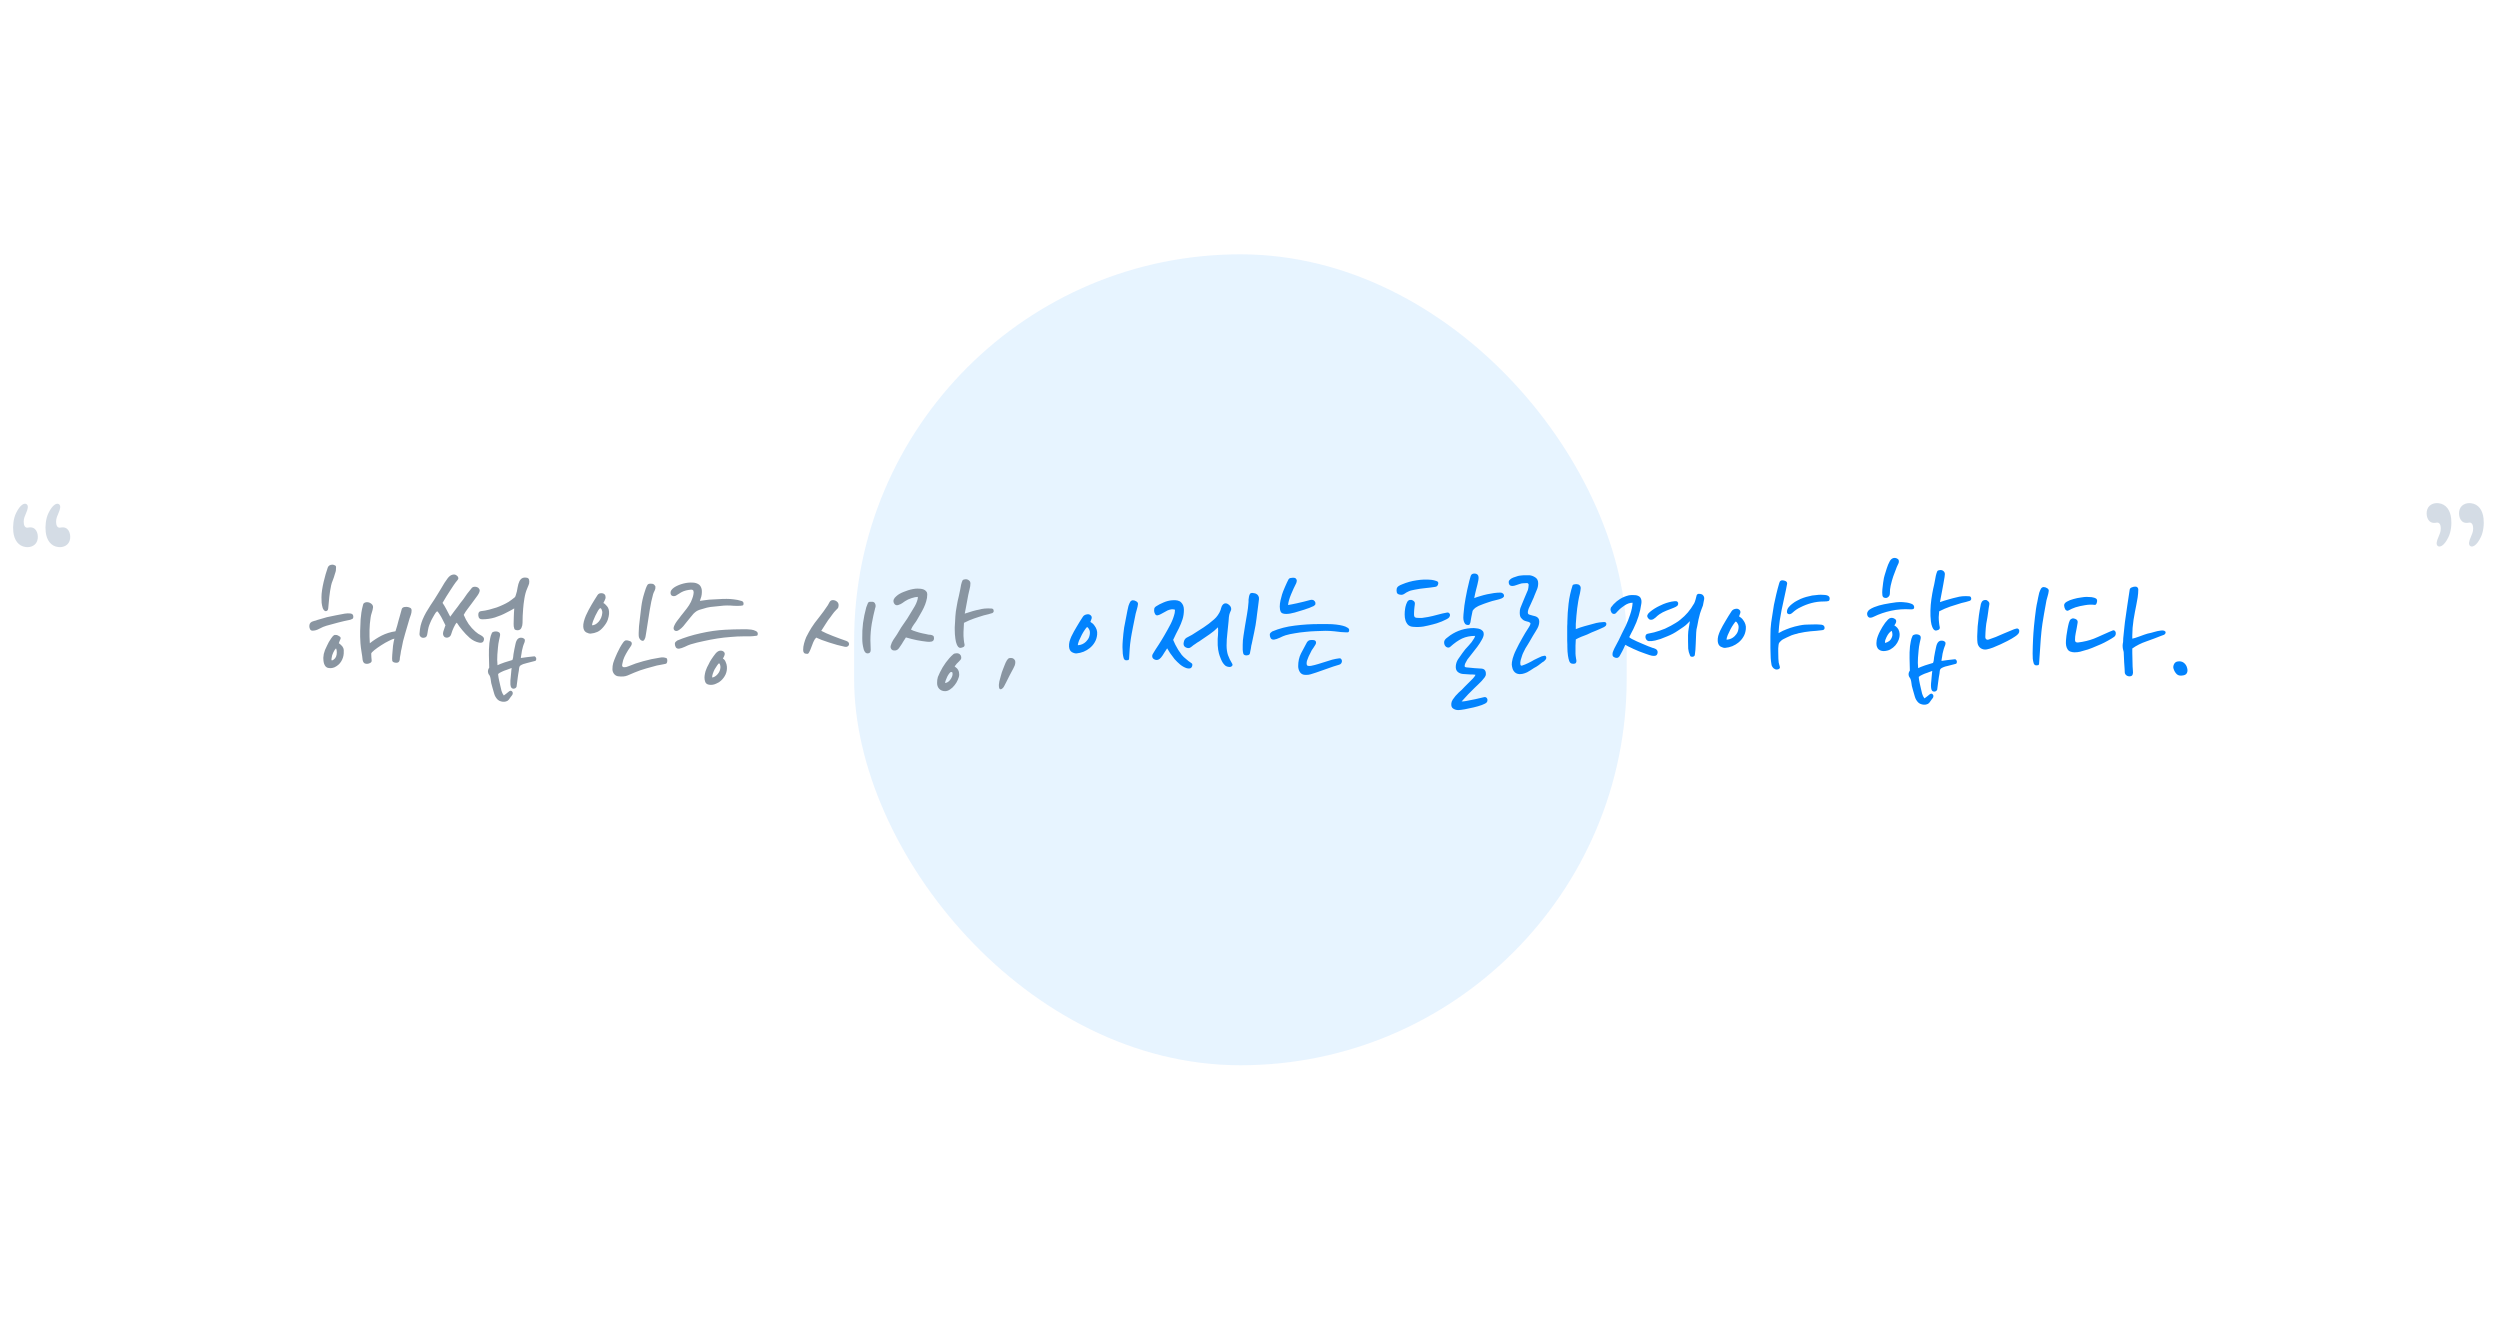 <svg width="521" height="275" viewBox="0 0 521 275" fill="none" xmlns="http://www.w3.org/2000/svg">
<g opacity="0.2" filter="url(#filter0_f_8885_12234)">
<rect x="178" y="53" width="161" height="169" rx="80.5" fill="#89C6FF"/>
</g>
<path d="M64.465 130.504C64.465 130.333 64.496 130.163 64.561 129.992C64.646 129.821 64.784 129.683 64.977 129.576C65.126 129.533 65.275 129.48 65.424 129.416C65.552 129.373 65.68 129.341 65.808 129.32C65.936 129.277 66.054 129.235 66.16 129.192C66.523 129.085 66.854 128.989 67.153 128.904C67.451 128.797 67.782 128.701 68.144 128.616C68.784 128.467 69.403 128.339 70.001 128.232C70.619 128.104 71.238 127.987 71.856 127.88C72.283 127.816 72.667 127.805 73.008 127.848C73.371 127.891 73.574 128.061 73.617 128.36C73.659 128.659 73.606 128.861 73.457 128.968C73.307 129.053 73.158 129.117 73.008 129.16C72.134 129.331 71.291 129.523 70.481 129.736C69.67 129.949 68.849 130.173 68.016 130.408C67.569 130.536 67.088 130.739 66.576 131.016C66.086 131.293 65.606 131.432 65.136 131.432C64.902 131.432 64.731 131.336 64.624 131.144C64.518 130.952 64.465 130.739 64.465 130.504ZM75.569 137.512C75.526 137.043 75.451 136.499 75.344 135.88C75.238 135.24 75.163 134.643 75.121 134.088C75.056 133.128 75.035 132.264 75.056 131.496C75.078 130.707 75.11 129.896 75.153 129.064C75.195 128.552 75.249 128.083 75.312 127.656C75.376 127.208 75.494 126.664 75.665 126.024C75.707 125.789 75.867 125.629 76.144 125.544C76.422 125.459 76.721 125.48 77.04 125.608C77.275 125.715 77.457 125.853 77.585 126.024C77.713 126.195 77.766 126.376 77.745 126.568C77.702 126.931 77.617 127.293 77.489 127.656C77.361 128.019 77.275 128.371 77.233 128.712C77.105 129.544 77.03 130.408 77.008 131.304C76.987 132.2 77.008 133.117 77.073 134.056C77.841 133.437 78.662 132.904 79.537 132.456C80.433 132.008 81.392 131.709 82.416 131.56C82.544 131.155 82.662 130.771 82.769 130.408C82.875 130.045 82.971 129.683 83.056 129.32C83.163 128.957 83.27 128.584 83.376 128.2C83.483 127.816 83.6 127.389 83.728 126.92C83.771 126.792 83.856 126.685 83.984 126.6C84.134 126.515 84.368 126.472 84.689 126.472C84.923 126.472 85.158 126.525 85.392 126.632C85.648 126.717 85.776 126.909 85.776 127.208C85.776 127.507 85.734 127.784 85.648 128.04C85.563 128.275 85.467 128.552 85.361 128.872C85.062 129.939 84.752 130.995 84.433 132.04C84.112 133.064 83.856 134.141 83.665 135.272C83.643 135.315 83.611 135.443 83.569 135.656C83.547 135.848 83.515 136.072 83.472 136.328C83.43 136.563 83.387 136.787 83.344 137C83.323 137.213 83.312 137.363 83.312 137.448C83.249 137.939 82.982 138.163 82.513 138.12C82.064 138.077 81.808 137.939 81.745 137.704C81.702 137.448 81.702 137.032 81.745 136.456C81.787 135.837 81.841 135.219 81.904 134.6C81.99 133.981 82.086 133.48 82.192 133.096C81.979 133.117 81.606 133.267 81.073 133.544C80.539 133.8 79.995 134.109 79.441 134.472C78.907 134.813 78.427 135.155 78.001 135.496C77.574 135.837 77.361 136.083 77.361 136.232C77.382 136.467 77.392 136.701 77.392 136.936C77.414 137.171 77.435 137.405 77.457 137.64C77.478 137.875 77.361 138.056 77.105 138.184C76.87 138.291 76.667 138.344 76.496 138.344C76.198 138.344 75.974 138.269 75.825 138.12C75.697 137.971 75.611 137.768 75.569 137.512ZM66.993 124.488C66.993 124.019 67.035 123.507 67.121 122.952C67.206 122.397 67.312 121.843 67.441 121.288C67.569 120.733 67.707 120.2 67.856 119.688C68.006 119.176 68.155 118.707 68.305 118.28C68.454 117.875 68.795 117.672 69.329 117.672C69.414 117.672 69.552 117.715 69.745 117.8C69.936 117.864 70.032 117.992 70.032 118.184C70.032 118.44 70.022 118.664 70.001 118.856C69.979 119.048 69.915 119.283 69.808 119.56C69.745 119.795 69.67 120.04 69.585 120.296C69.52 120.531 69.435 120.765 69.329 121C69.201 121.277 69.094 121.608 69.008 121.992C68.923 122.376 68.849 122.781 68.784 123.208C68.721 123.613 68.667 124.019 68.624 124.424C68.582 124.808 68.55 125.149 68.528 125.448C68.486 125.96 68.443 126.408 68.4 126.792C68.358 127.176 68.177 127.368 67.856 127.368C67.75 127.368 67.632 127.293 67.504 127.144C67.376 126.995 67.291 126.845 67.249 126.696C67.142 126.333 67.067 125.971 67.025 125.608C67.003 125.224 66.993 124.851 66.993 124.488ZM67.376 137.096C67.398 136.797 67.43 136.531 67.472 136.296C67.537 136.04 67.622 135.763 67.728 135.464C67.835 135.229 67.974 134.931 68.144 134.568C68.315 134.184 68.443 133.928 68.528 133.8C68.593 133.715 68.667 133.597 68.752 133.448C68.838 133.299 68.934 133.149 69.04 133C69.147 132.851 69.254 132.712 69.361 132.584C69.489 132.456 69.606 132.371 69.713 132.328C69.798 132.307 69.883 132.307 69.969 132.328C70.054 132.328 70.118 132.328 70.16 132.328C70.331 132.371 70.523 132.467 70.737 132.616C70.971 132.744 71.046 132.925 70.96 133.16C70.897 133.309 70.832 133.459 70.769 133.608C70.726 133.736 70.672 133.885 70.609 134.056C70.737 134.12 70.886 134.237 71.056 134.408C71.27 134.579 71.43 134.792 71.537 135.048C71.643 135.283 71.675 135.667 71.632 136.2C71.59 136.797 71.409 137.352 71.088 137.864C70.79 138.355 70.342 138.749 69.745 139.048C69.51 139.155 69.254 139.219 68.977 139.24C68.699 139.24 68.475 139.219 68.305 139.176C68.112 139.112 67.953 139.005 67.825 138.856C67.697 138.685 67.6 138.504 67.537 138.312C67.472 138.099 67.43 137.885 67.409 137.672C67.387 137.459 67.376 137.267 67.376 137.096ZM69.105 137.16C69.105 137.203 69.094 137.277 69.073 137.384C69.073 137.491 69.094 137.576 69.136 137.64C69.243 137.64 69.382 137.576 69.552 137.448C69.787 137.277 69.947 137.075 70.032 136.84C70.139 136.584 70.192 136.296 70.192 135.976C70.192 135.592 70.139 135.304 70.032 135.112C69.841 135.283 69.648 135.571 69.457 135.976C69.264 136.36 69.147 136.755 69.105 137.16ZM101.697 140.04C101.676 139.912 101.686 139.763 101.729 139.592C101.793 139.4 101.868 139.251 101.953 139.144C101.932 138.184 101.91 137.32 101.889 136.552C101.868 135.763 101.9 134.92 101.985 134.024C102.028 133.747 102.081 133.427 102.145 133.064C102.209 132.68 102.326 132.307 102.497 131.944C102.561 131.795 102.689 131.699 102.881 131.656C103.073 131.592 103.265 131.571 103.457 131.592C103.67 131.613 103.852 131.677 104.001 131.784C104.15 131.891 104.225 132.04 104.225 132.232C104.225 132.403 104.193 132.605 104.129 132.84C104.065 133.053 104.022 133.245 104.001 133.416C103.894 133.907 103.82 134.408 103.777 134.92C103.734 135.432 103.692 135.933 103.649 136.424C103.628 136.829 103.617 137.192 103.617 137.512C103.638 137.832 103.66 138.205 103.681 138.632C103.809 138.568 104.001 138.483 104.257 138.376C104.534 138.269 104.822 138.163 105.121 138.056C105.441 137.949 105.75 137.853 106.049 137.768C106.348 137.661 106.593 137.587 106.785 137.544C106.892 137.245 106.945 137.032 106.945 136.904C106.945 136.755 106.966 136.563 107.009 136.328C107.094 135.965 107.158 135.613 107.201 135.272C107.265 134.931 107.34 134.579 107.425 134.216C107.617 133.277 108.033 132.84 108.673 132.904C108.844 132.904 109.004 132.957 109.153 133.064C109.324 133.149 109.398 133.288 109.377 133.48V133.576C109.356 133.747 109.281 133.971 109.153 134.248C109.046 134.525 108.961 134.813 108.897 135.112C108.854 135.24 108.812 135.411 108.769 135.624C108.748 135.837 108.716 136.051 108.673 136.264C108.652 136.456 108.62 136.637 108.577 136.808C108.556 136.957 108.545 137.064 108.545 137.128C109.014 137.043 109.473 136.979 109.921 136.936C110.369 136.872 110.849 136.819 111.361 136.776C111.446 136.776 111.521 136.819 111.585 136.904C111.67 136.989 111.724 137.085 111.745 137.192C111.766 137.299 111.756 137.416 111.713 137.544C111.692 137.651 111.628 137.715 111.521 137.736C110.924 137.907 110.348 138.056 109.793 138.184C109.26 138.291 108.812 138.461 108.449 138.696C108.321 138.781 108.236 138.941 108.193 139.176C108.172 139.389 108.15 139.581 108.129 139.752C108.108 139.901 108.065 140.147 108.001 140.488C107.958 140.829 107.926 141.053 107.905 141.16L107.809 141.896L107.649 143.112C107.628 143.197 107.574 143.272 107.489 143.336C107.425 143.421 107.329 143.475 107.201 143.496C107.094 143.539 106.977 143.539 106.849 143.496C106.742 143.475 106.646 143.411 106.561 143.304C106.454 143.155 106.39 142.931 106.369 142.632C106.348 142.355 106.348 142.077 106.369 141.8C106.39 141.629 106.412 141.416 106.433 141.16C106.454 140.925 106.476 140.691 106.497 140.456C106.518 140.2 106.54 139.965 106.561 139.752C106.582 139.517 106.604 139.336 106.625 139.208C106.369 139.315 106.028 139.443 105.601 139.592C105.196 139.72 104.865 139.848 104.609 139.976C104.438 140.061 104.289 140.136 104.161 140.2C104.054 140.264 103.937 140.349 103.809 140.456C103.83 140.563 103.841 140.68 103.841 140.808C103.862 140.936 103.884 141.085 103.905 141.256C103.948 141.427 103.99 141.64 104.033 141.896C104.097 142.173 104.172 142.504 104.257 142.888C104.342 143.272 104.428 143.635 104.513 143.976C104.62 144.339 104.78 144.659 104.993 144.936C105.1 144.872 105.217 144.787 105.345 144.68C105.494 144.573 105.59 144.499 105.633 144.456C105.868 144.243 106.038 144.104 106.145 144.04C106.273 143.976 106.38 143.944 106.465 143.944C106.572 143.965 106.668 144.029 106.753 144.136C106.86 144.264 106.892 144.413 106.849 144.584C106.828 144.605 106.817 144.637 106.817 144.68C106.796 144.723 106.785 144.755 106.785 144.776C106.785 144.797 106.764 144.829 106.721 144.872C106.721 144.893 106.689 144.936 106.625 145C106.561 145.085 106.486 145.181 106.401 145.288C106.337 145.395 106.262 145.501 106.177 145.608C106.113 145.715 106.049 145.8 105.985 145.864C105.836 146.035 105.654 146.141 105.441 146.184C105.249 146.248 105.057 146.269 104.865 146.248C104.737 146.248 104.566 146.216 104.353 146.152C104.14 146.109 103.926 145.992 103.713 145.8C103.35 145.437 103.105 145.011 102.977 144.52C102.849 144.051 102.721 143.603 102.593 143.176C102.508 142.877 102.433 142.6 102.369 142.344C102.326 142.088 102.284 141.8 102.241 141.48C102.198 141.181 102.124 140.936 102.017 140.744C101.953 140.68 101.889 140.595 101.825 140.488C101.761 140.36 101.718 140.211 101.697 140.04ZM95.201 129.768C95.094 129.832 94.988 129.96 94.881 130.152C94.774 130.323 94.668 130.525 94.561 130.76C94.454 130.973 94.358 131.197 94.273 131.432C94.188 131.645 94.124 131.837 94.081 132.008C94.017 132.243 93.942 132.413 93.857 132.52C93.772 132.627 93.686 132.701 93.601 132.744C93.324 132.915 93.036 132.936 92.737 132.808C92.46 132.659 92.321 132.381 92.321 131.976C92.321 131.891 92.342 131.773 92.385 131.624C92.428 131.475 92.481 131.315 92.545 131.144C92.609 130.973 92.662 130.813 92.705 130.664C92.769 130.515 92.812 130.397 92.833 130.312C92.662 129.949 92.47 129.565 92.257 129.16C92.065 128.755 91.841 128.36 91.585 127.976C91.478 127.784 91.318 127.581 91.105 127.368C90.892 127.539 90.7 127.784 90.529 128.104C90.358 128.403 90.22 128.648 90.113 128.84C89.964 129.096 89.814 129.405 89.665 129.768C89.516 130.109 89.398 130.429 89.313 130.728C89.27 130.941 89.228 131.144 89.185 131.336C89.142 131.507 89.11 131.699 89.089 131.912C89.046 132.253 88.982 132.488 88.897 132.616C88.812 132.723 88.716 132.797 88.609 132.84C88.268 132.968 87.98 132.947 87.745 132.776C87.51 132.605 87.404 132.371 87.425 132.072C87.468 131.432 87.542 130.877 87.649 130.408C87.777 129.917 87.916 129.491 88.065 129.128C88.278 128.616 88.524 128.115 88.801 127.624C89.1 127.133 89.409 126.632 89.729 126.12C89.985 125.715 90.241 125.331 90.497 124.968C90.753 124.584 90.998 124.189 91.233 123.784C91.468 123.421 91.702 123.037 91.937 122.632C92.172 122.227 92.406 121.832 92.641 121.448C92.812 121.192 93.036 120.872 93.313 120.488C93.612 120.104 93.921 119.869 94.241 119.784C94.604 119.677 94.902 119.72 95.137 119.912C95.393 120.083 95.521 120.296 95.521 120.552C95.521 120.616 95.468 120.723 95.361 120.872C95.084 121.192 94.817 121.544 94.561 121.928C94.305 122.312 94.06 122.685 93.825 123.048C93.548 123.475 93.281 123.891 93.025 124.296C92.79 124.701 92.524 125.149 92.225 125.64C92.481 126.003 92.748 126.451 93.025 126.984C93.302 127.517 93.569 128.029 93.825 128.52C94.209 127.965 94.508 127.56 94.721 127.304C94.956 127.027 95.169 126.749 95.361 126.472C95.532 126.216 95.724 125.949 95.937 125.672C96.172 125.395 96.374 125.139 96.545 124.904C96.78 124.541 97.046 124.157 97.345 123.752C97.665 123.325 98.006 122.899 98.369 122.472C98.518 122.344 98.689 122.28 98.881 122.28C99.094 122.259 99.286 122.291 99.457 122.376C99.628 122.44 99.756 122.547 99.841 122.696C99.948 122.824 99.99 122.973 99.969 123.144C99.905 123.485 99.692 123.891 99.329 124.36C98.988 124.829 98.636 125.309 98.273 125.8C97.953 126.227 97.665 126.611 97.409 126.952C97.153 127.272 96.897 127.667 96.641 128.136C96.918 128.819 97.26 129.459 97.665 130.056C98.092 130.653 98.55 131.165 99.041 131.592C99.212 131.741 99.414 131.901 99.649 132.072C99.884 132.221 100.054 132.317 100.161 132.36C100.417 132.488 100.609 132.637 100.737 132.808C100.886 132.979 100.908 133.213 100.801 133.512C100.758 133.683 100.652 133.811 100.481 133.896C100.31 133.96 100.108 133.971 99.873 133.928C99.148 133.779 98.486 133.448 97.889 132.936C97.313 132.424 96.801 131.891 96.353 131.336C96.14 131.08 95.937 130.824 95.745 130.568C95.574 130.291 95.393 130.024 95.201 129.768ZM107.201 131.08C107.073 130.717 107.02 130.365 107.041 130.024C107.062 129.683 107.073 129.235 107.073 128.68C107.073 128.488 107.084 128.189 107.105 127.784C107.126 127.357 107.148 127.027 107.169 126.792C106.998 126.899 106.753 127.037 106.433 127.208C106.134 127.357 105.846 127.507 105.569 127.656C104.822 128.061 104.012 128.403 103.137 128.68C102.284 128.936 101.398 129.064 100.481 129.064C99.99 129.064 99.724 128.797 99.681 128.264C99.638 127.731 99.809 127.432 100.193 127.368C100.449 127.325 100.748 127.283 101.089 127.24C101.43 127.176 101.718 127.112 101.953 127.048C102.529 126.899 103.041 126.749 103.489 126.6C103.958 126.429 104.396 126.248 104.801 126.056C105.228 125.864 105.633 125.651 106.017 125.416C106.401 125.16 106.817 124.851 107.265 124.488C107.35 124.424 107.425 124.275 107.489 124.04C107.574 123.805 107.649 123.549 107.713 123.272C107.777 122.973 107.83 122.685 107.873 122.408C107.937 122.109 107.99 121.875 108.033 121.704C108.161 121.256 108.332 120.925 108.545 120.712C108.758 120.477 109.046 120.36 109.409 120.36C109.75 120.36 109.985 120.424 110.113 120.552C110.241 120.68 110.305 120.893 110.305 121.192C110.305 121.512 110.252 121.768 110.145 121.96C110.06 122.152 109.964 122.387 109.857 122.664C109.601 123.24 109.409 123.933 109.281 124.744C109.153 125.533 109.068 126.237 109.025 126.856C108.982 127.304 108.95 127.795 108.929 128.328C108.908 128.84 108.897 129.331 108.897 129.8C108.897 130.163 108.822 130.504 108.673 130.824C108.545 131.123 108.321 131.293 108.001 131.336C107.894 131.357 107.745 131.347 107.553 131.304C107.361 131.261 107.244 131.187 107.201 131.08ZM127.631 139.464C127.631 138.995 127.684 138.568 127.791 138.184C127.919 137.779 128.079 137.352 128.271 136.904C128.356 136.755 128.474 136.488 128.623 136.104C128.794 135.72 128.986 135.336 129.199 134.952C129.412 134.568 129.626 134.227 129.839 133.928C130.052 133.629 130.255 133.469 130.447 133.448C130.66 133.427 130.906 133.469 131.183 133.576C131.482 133.661 131.642 133.821 131.663 134.056C131.684 134.269 131.588 134.515 131.375 134.792C131.183 135.048 131.012 135.304 130.863 135.56C130.564 136.051 130.319 136.499 130.127 136.904C129.935 137.288 129.786 137.789 129.679 138.408C129.658 138.493 129.647 138.589 129.647 138.696C129.647 138.803 129.69 138.888 129.775 138.952C129.839 139.016 129.935 139.048 130.063 139.048C130.212 139.048 130.351 139.037 130.479 139.016C130.628 138.973 130.756 138.931 130.863 138.888C130.991 138.845 131.076 138.813 131.119 138.792C131.951 138.429 132.922 138.099 134.031 137.8C135.162 137.48 136.303 137.235 137.455 137.064C137.754 137 138.01 136.979 138.223 137C138.458 137.021 138.682 137.075 138.895 137.16C138.959 137.181 139.002 137.256 139.023 137.384C139.066 137.491 139.076 137.619 139.055 137.768C139.055 137.896 139.023 138.024 138.959 138.152C138.916 138.259 138.831 138.323 138.703 138.344C138.575 138.387 138.308 138.44 137.903 138.504C137.519 138.568 137.178 138.632 136.879 138.696C136.26 138.867 135.524 139.069 134.671 139.304C133.839 139.539 133.039 139.816 132.271 140.136C131.802 140.328 131.3 140.541 130.767 140.776C130.255 140.989 129.604 141.043 128.815 140.936C128.474 140.893 128.186 140.723 127.951 140.424C127.738 140.125 127.631 139.805 127.631 139.464ZM133.103 131.88C133.124 131.432 133.146 130.984 133.167 130.536C133.21 130.067 133.263 129.597 133.327 129.128C133.434 128.296 133.54 127.4 133.647 126.44C133.775 125.459 133.978 124.531 134.255 123.656C134.383 123.293 134.49 122.963 134.575 122.664C134.682 122.365 134.799 122.109 134.927 121.896C135.034 121.725 135.236 121.64 135.535 121.64C135.834 121.619 136.068 121.661 136.239 121.768C136.324 121.832 136.399 121.917 136.463 122.024C136.548 122.109 136.591 122.195 136.591 122.28C136.612 122.579 136.559 122.845 136.431 123.08C136.303 123.315 136.196 123.56 136.111 123.816C135.834 124.797 135.599 125.896 135.407 127.112C135.236 128.328 135.055 129.491 134.863 130.6C134.82 130.941 134.767 131.283 134.703 131.624C134.639 131.965 134.586 132.285 134.543 132.584C134.522 132.797 134.447 133.021 134.319 133.256C134.191 133.491 134.042 133.587 133.871 133.544C133.679 133.501 133.53 133.416 133.423 133.288C133.316 133.16 133.231 133.011 133.167 132.84C133.124 132.669 133.103 132.499 133.103 132.328C133.103 132.157 133.103 132.008 133.103 131.88ZM121.551 130.632C121.53 130.291 121.572 129.917 121.679 129.512C121.786 129.107 121.924 128.701 122.095 128.296C122.287 127.891 122.479 127.496 122.671 127.112C122.884 126.707 123.087 126.344 123.279 126.024C123.514 125.661 123.727 125.309 123.919 124.968C124.132 124.605 124.335 124.285 124.527 124.008C124.698 123.752 124.943 123.624 125.263 123.624C125.604 123.603 125.871 123.709 126.063 123.944C126.127 124.008 126.17 124.147 126.191 124.36C126.234 124.573 126.18 124.819 126.031 125.096C125.946 125.224 125.85 125.416 125.743 125.672C125.956 125.757 126.212 125.981 126.511 126.344C126.831 126.707 126.97 127.24 126.927 127.944C126.906 128.264 126.82 128.659 126.671 129.128C126.522 129.597 126.212 130.109 125.743 130.664C125.338 131.155 124.922 131.496 124.495 131.688C124.068 131.88 123.61 131.997 123.119 132.04C122.842 132.061 122.522 131.976 122.159 131.784C121.796 131.571 121.594 131.187 121.551 130.632ZM125.071 126.728C124.964 126.792 124.815 126.973 124.623 127.272C124.452 127.571 124.271 127.912 124.079 128.296C123.908 128.659 123.748 129.032 123.599 129.416C123.471 129.779 123.396 130.077 123.375 130.312C123.844 130.312 124.303 130.067 124.751 129.576C125.199 129.064 125.455 128.445 125.519 127.72C125.54 127.549 125.508 127.357 125.423 127.144C125.359 126.909 125.242 126.771 125.071 126.728ZM146.814 141.224C146.814 140.989 146.846 140.712 146.91 140.392C146.974 140.051 147.059 139.763 147.166 139.528C147.209 139.4 147.273 139.24 147.358 139.048C147.465 138.835 147.571 138.632 147.678 138.44C147.785 138.227 147.881 138.035 147.966 137.864C148.073 137.672 148.158 137.533 148.222 137.448C148.499 137.021 148.798 136.605 149.118 136.2C149.459 135.795 149.811 135.592 150.174 135.592C150.494 135.592 150.739 135.699 150.91 135.912C151.081 136.104 151.081 136.381 150.91 136.744C150.889 136.787 150.857 136.851 150.814 136.936C150.771 137.021 150.718 137.128 150.654 137.256C150.91 137.384 151.102 137.619 151.23 137.96C151.379 138.28 151.465 138.6 151.486 138.92C151.529 139.517 151.433 140.072 151.198 140.584C150.963 141.075 150.643 141.501 150.238 141.864C150.131 141.971 149.993 142.077 149.822 142.184C149.651 142.291 149.459 142.387 149.246 142.472C149.033 142.579 148.798 142.653 148.542 142.696C148.307 142.739 148.051 142.739 147.774 142.696C147.369 142.632 147.102 142.44 146.974 142.12C146.867 141.821 146.814 141.523 146.814 141.224ZM149.854 138.216C149.747 138.28 149.609 138.44 149.438 138.696C149.267 138.931 149.097 139.197 148.926 139.496C148.777 139.795 148.649 140.104 148.542 140.424C148.435 140.744 148.393 141 148.414 141.192C148.798 141.149 149.171 140.925 149.534 140.52C149.918 140.093 150.121 139.603 150.142 139.048C150.142 138.899 150.121 138.749 150.078 138.6C150.057 138.451 149.982 138.323 149.854 138.216ZM140.638 134.152C140.638 133.981 140.702 133.843 140.83 133.736C140.958 133.608 141.065 133.523 141.15 133.48C142.622 132.861 144.233 132.36 145.982 131.976C147.753 131.571 149.47 131.325 151.134 131.24C152.35 131.176 153.449 131.144 154.43 131.144C155.433 131.123 156.137 131.144 156.542 131.208C156.905 131.251 157.246 131.357 157.566 131.528C157.886 131.699 157.993 131.965 157.886 132.328C157.865 132.413 157.801 132.467 157.694 132.488C157.609 132.509 157.513 132.52 157.406 132.52C157.15 132.563 156.766 132.595 156.254 132.616C155.763 132.616 155.305 132.616 154.878 132.616C154.067 132.616 153.203 132.659 152.286 132.744C151.369 132.808 150.43 132.915 149.47 133.064C148.531 133.213 147.582 133.395 146.622 133.608C145.683 133.8 144.787 134.024 143.934 134.28C143.593 134.387 143.187 134.557 142.718 134.792C142.249 135.005 141.865 135.133 141.566 135.176C141.225 135.219 140.979 135.123 140.83 134.888C140.702 134.653 140.638 134.408 140.638 134.152ZM140.478 130.472C140.627 130.131 140.787 129.843 140.958 129.608C141.022 129.523 141.107 129.405 141.214 129.256C141.321 129.107 141.438 128.957 141.566 128.808C141.694 128.637 141.811 128.477 141.918 128.328C142.046 128.179 142.142 128.061 142.206 127.976C142.526 127.571 142.835 127.176 143.134 126.792C143.454 126.387 143.742 125.928 143.998 125.416C144.041 125.288 144.126 125.075 144.254 124.776C144.382 124.456 144.467 124.157 144.51 123.88C144.574 123.56 144.574 123.315 144.51 123.144C144.446 122.952 144.265 122.867 143.966 122.888C143.667 122.909 143.337 122.963 142.974 123.048C142.633 123.133 142.323 123.251 142.046 123.4C142.003 123.421 141.929 123.464 141.822 123.528C141.715 123.592 141.598 123.667 141.47 123.752C141.363 123.816 141.257 123.88 141.15 123.944C141.043 124.008 140.979 124.051 140.958 124.072C140.873 124.136 140.777 124.179 140.67 124.2C140.585 124.221 140.531 124.232 140.51 124.232C140.233 124.253 140.019 124.179 139.87 124.008C139.742 123.816 139.71 123.571 139.774 123.272C139.817 123.101 139.934 122.92 140.126 122.728C140.339 122.536 140.521 122.397 140.67 122.312C141.182 122.013 141.769 121.779 142.43 121.608C143.091 121.437 143.753 121.373 144.414 121.416C144.841 121.437 145.214 121.544 145.534 121.736C145.854 121.907 146.078 122.227 146.206 122.696C146.249 122.824 146.27 123.048 146.27 123.368C146.27 123.709 146.227 124.04 146.142 124.36C146.057 124.659 145.961 124.947 145.854 125.224C146.217 125.181 146.526 125.139 146.782 125.096C147.059 125.053 147.39 125.011 147.774 124.968C148.393 124.925 149.001 124.893 149.598 124.872C150.217 124.829 150.825 124.808 151.422 124.808C151.913 124.808 152.403 124.84 152.894 124.904C153.406 124.947 153.971 125.064 154.59 125.256C154.889 125.363 155.006 125.597 154.942 125.96C154.921 126.088 154.857 126.163 154.75 126.184C154.643 126.205 154.494 126.227 154.302 126.248C153.833 126.269 153.374 126.269 152.926 126.248C152.478 126.205 152.009 126.184 151.518 126.184C151.091 126.184 150.633 126.216 150.142 126.28C149.673 126.323 149.257 126.365 148.894 126.408C148.275 126.451 147.753 126.525 147.326 126.632C146.899 126.739 146.387 126.888 145.79 127.08C145.534 127.165 145.31 127.272 145.118 127.4C144.926 127.528 144.723 127.699 144.51 127.912C144.318 128.125 144.105 128.381 143.87 128.68C143.635 128.957 143.358 129.299 143.038 129.704C142.846 129.939 142.633 130.205 142.398 130.504C142.163 130.781 141.875 131.037 141.534 131.272C141.171 131.528 140.862 131.571 140.606 131.4C140.35 131.208 140.307 130.899 140.478 130.472ZM167.375 135.464C167.375 134.995 167.439 134.536 167.567 134.088C167.695 133.619 167.844 133.181 168.015 132.776C168.207 132.371 168.399 132.008 168.591 131.688C168.804 131.347 168.975 131.059 169.103 130.824C169.487 130.205 170.009 129.491 170.671 128.68C171.332 127.848 171.951 126.995 172.527 126.12C172.655 125.907 172.772 125.693 172.879 125.48C173.007 125.245 173.199 125.107 173.455 125.064C173.796 125.043 174.095 125.128 174.351 125.32C174.628 125.512 174.767 125.779 174.767 126.12C174.767 126.419 174.703 126.643 174.575 126.792C174.511 126.856 174.404 126.963 174.255 127.112C174.105 127.261 173.967 127.411 173.839 127.56C173.711 127.709 173.604 127.848 173.519 127.976C173.433 128.083 173.348 128.2 173.263 128.328C173.199 128.435 173.145 128.509 173.103 128.552C172.74 129 172.409 129.469 172.111 129.96C171.812 130.429 171.492 130.931 171.151 131.464C171.449 131.613 171.801 131.784 172.207 131.976C172.633 132.147 173.071 132.328 173.519 132.52C173.988 132.691 174.468 132.872 174.959 133.064C175.471 133.235 175.951 133.405 176.399 133.576C176.633 133.661 176.793 133.789 176.879 133.96C176.964 134.109 176.975 134.259 176.911 134.408C176.868 134.536 176.772 134.643 176.623 134.728C176.473 134.813 176.292 134.835 176.079 134.792C175.588 134.685 175.055 134.557 174.479 134.408C173.903 134.237 173.337 134.067 172.783 133.896C172.228 133.704 171.705 133.523 171.215 133.352C170.745 133.16 170.372 133 170.095 132.872C169.86 133.107 169.657 133.427 169.487 133.832C169.337 134.216 169.209 134.547 169.103 134.824C169.06 134.931 169.007 135.069 168.943 135.24C168.9 135.389 168.836 135.539 168.751 135.688C168.687 135.837 168.612 135.976 168.527 136.104C168.441 136.211 168.345 136.264 168.239 136.264C167.919 136.264 167.695 136.2 167.567 136.072C167.439 135.923 167.375 135.72 167.375 135.464ZM179.695 133C179.673 131.933 179.727 130.877 179.855 129.832C180.004 128.765 180.228 127.677 180.527 126.568C180.633 126.333 180.729 126.088 180.815 125.832C180.9 125.555 181.06 125.416 181.295 125.416H181.871C182.105 125.459 182.265 125.576 182.351 125.768C182.457 125.939 182.5 126.131 182.479 126.344C182.479 126.387 182.468 126.451 182.447 126.536C182.425 126.621 182.404 126.685 182.383 126.728C182.127 127.709 181.892 128.787 181.679 129.96C181.487 131.133 181.391 132.285 181.391 133.416C181.391 133.757 181.401 134.088 181.423 134.408C181.444 134.728 181.455 135.069 181.455 135.432C181.455 135.923 181.241 136.168 180.815 136.168C180.58 136.168 180.388 136.061 180.239 135.848C180.111 135.635 180.025 135.443 179.983 135.272C179.876 134.845 179.801 134.472 179.759 134.152C179.716 133.811 179.695 133.427 179.695 133ZM185.658 135.112C185.573 134.899 185.573 134.685 185.658 134.472C185.743 134.237 185.807 134.056 185.85 133.928C186.021 133.565 186.255 133.181 186.554 132.776C186.853 132.349 187.077 131.997 187.226 131.72C187.589 131.08 187.994 130.451 188.442 129.832C188.89 129.213 189.253 128.659 189.53 128.168C189.701 127.891 189.882 127.592 190.074 127.272C190.287 126.952 190.479 126.632 190.65 126.312C190.842 125.971 190.991 125.64 191.098 125.32C191.226 125 191.29 124.691 191.29 124.392C190.927 124.392 190.49 124.477 189.978 124.648C189.487 124.797 189.029 125.011 188.602 125.288C188.453 125.395 188.271 125.523 188.058 125.672C187.866 125.821 187.578 125.96 187.194 126.088C187.002 126.152 186.831 126.152 186.682 126.088C186.554 126.024 186.447 125.928 186.362 125.8C186.277 125.672 186.223 125.533 186.202 125.384C186.181 125.213 186.202 125.053 186.266 124.904C186.373 124.669 186.543 124.456 186.778 124.264C187.013 124.051 187.226 123.891 187.418 123.784C187.674 123.635 187.962 123.496 188.282 123.368C188.602 123.24 188.922 123.123 189.242 123.016C189.583 122.909 189.925 122.824 190.266 122.76C190.607 122.696 190.917 122.664 191.194 122.664C191.386 122.664 191.599 122.675 191.834 122.696C192.069 122.717 192.293 122.771 192.506 122.856C192.719 122.941 192.89 123.069 193.018 123.24C193.167 123.389 193.242 123.592 193.242 123.848C193.242 124.36 193.167 124.851 193.018 125.32C192.89 125.768 192.719 126.216 192.506 126.664C192.293 127.112 192.058 127.549 191.802 127.976C191.546 128.403 191.301 128.829 191.066 129.256C190.959 129.448 190.767 129.725 190.49 130.088C190.234 130.429 190.021 130.803 189.85 131.208C189.978 131.272 190.138 131.347 190.33 131.432C190.522 131.496 190.714 131.56 190.906 131.624C191.098 131.688 191.269 131.741 191.418 131.784C191.589 131.827 191.706 131.859 191.77 131.88C191.919 131.923 192.101 131.965 192.314 132.008C192.527 132.051 192.741 132.093 192.954 132.136C193.167 132.179 193.359 132.221 193.53 132.264C193.722 132.285 193.861 132.296 193.946 132.296C194.181 132.339 194.351 132.403 194.458 132.488C194.586 132.573 194.65 132.744 194.65 133C194.65 133.384 194.479 133.619 194.138 133.704C193.818 133.768 193.509 133.779 193.21 133.736C192.442 133.651 191.738 133.544 191.098 133.416C190.458 133.288 189.69 133.096 188.794 132.84C188.666 133.032 188.549 133.213 188.442 133.384C188.335 133.533 188.239 133.683 188.154 133.832C188.09 133.981 188.037 134.077 187.994 134.12C187.823 134.376 187.621 134.675 187.386 135.016C187.173 135.336 186.906 135.517 186.586 135.56C186.373 135.581 186.181 135.56 186.01 135.496C185.839 135.411 185.722 135.283 185.658 135.112ZM199.194 127.464C199.258 127.037 199.322 126.653 199.386 126.312C199.45 125.949 199.514 125.597 199.578 125.256C199.663 124.915 199.749 124.552 199.834 124.168C199.919 123.763 200.015 123.304 200.122 122.792C200.165 122.557 200.218 122.259 200.282 121.896C200.367 121.533 200.463 121.235 200.57 121C200.613 120.893 200.709 120.819 200.858 120.776C201.029 120.733 201.157 120.712 201.242 120.712C201.519 120.712 201.754 120.797 201.946 120.968C202.138 121.117 202.234 121.32 202.234 121.576C202.234 121.96 202.181 122.344 202.074 122.728C201.967 123.112 201.871 123.528 201.786 123.976C201.701 124.424 201.615 124.883 201.53 125.352C201.445 125.821 201.359 126.28 201.274 126.728C201.189 127.155 201.114 127.539 201.05 127.88C201.562 127.709 202.106 127.539 202.682 127.368C203.279 127.197 203.727 127.091 204.026 127.048C204.389 126.941 204.783 126.867 205.21 126.824C205.658 126.781 206.159 126.781 206.714 126.824C206.885 126.845 206.991 126.931 207.034 127.08C207.098 127.229 207.109 127.368 207.066 127.496C207.002 127.603 206.927 127.688 206.842 127.752C206.543 127.859 206.255 127.944 205.978 128.008C205.722 128.051 205.413 128.125 205.05 128.232C204.645 128.36 204.271 128.477 203.93 128.584C203.61 128.669 203.29 128.776 202.97 128.904C202.65 129.011 202.319 129.139 201.978 129.288C201.637 129.437 201.274 129.608 200.89 129.8C200.847 130.44 200.815 131.069 200.794 131.688C200.773 132.307 200.794 132.861 200.858 133.352C200.879 133.501 200.901 133.672 200.922 133.864C200.965 134.056 200.997 134.216 201.018 134.344V134.44C201.018 134.653 200.901 134.803 200.666 134.888C200.431 134.973 200.271 135.016 200.186 135.016C200.015 135.037 199.855 134.973 199.706 134.824C199.578 134.675 199.471 134.493 199.386 134.28C199.258 133.981 199.162 133.587 199.098 133.096C199.055 132.797 199.023 132.499 199.002 132.2C198.981 131.88 198.97 131.549 198.97 131.208C198.97 131.165 198.97 130.995 198.97 130.696C198.991 130.376 199.013 130.024 199.034 129.64C199.055 129.235 199.077 128.84 199.098 128.456C199.119 128.051 199.151 127.72 199.194 127.464ZM195.29 142.344C195.29 142.131 195.301 141.917 195.322 141.704C195.343 141.512 195.386 141.309 195.45 141.096C195.706 140.456 196.037 139.784 196.442 139.08C196.869 138.376 197.327 137.747 197.818 137.192C198.117 136.851 198.394 136.573 198.65 136.36C198.821 136.211 199.055 136.136 199.354 136.136C199.653 136.136 199.877 136.211 200.026 136.36C200.175 136.488 200.261 136.627 200.282 136.776C200.325 136.904 200.335 137.043 200.314 137.192C200.293 137.363 200.133 137.587 199.834 137.864C199.535 138.12 199.237 138.461 198.938 138.888C199.301 139.123 199.546 139.368 199.674 139.624C199.823 139.88 199.898 140.189 199.898 140.552C199.898 140.893 199.802 141.267 199.61 141.672C199.439 142.077 199.215 142.451 198.938 142.792C198.661 143.155 198.341 143.453 197.978 143.688C197.637 143.923 197.295 144.04 196.954 144.04C196.463 144.04 196.058 143.88 195.738 143.56C195.439 143.24 195.29 142.835 195.29 142.344ZM198.234 140.04C198.106 140.04 197.967 140.147 197.818 140.36C197.669 140.552 197.53 140.776 197.402 141.032C197.274 141.288 197.167 141.544 197.082 141.8C196.997 142.056 196.954 142.237 196.954 142.344C197.167 142.323 197.37 142.248 197.562 142.12C197.754 141.992 197.914 141.832 198.042 141.64C198.191 141.448 198.309 141.245 198.394 141.032C198.479 140.819 198.522 140.627 198.522 140.456C198.522 140.392 198.511 140.307 198.49 140.2C198.469 140.093 198.383 140.04 198.234 140.04ZM208.201 143.272C208.137 142.888 208.158 142.461 208.265 141.992C208.371 141.523 208.478 141.128 208.585 140.808C208.627 140.616 208.691 140.392 208.777 140.136C208.883 139.88 208.979 139.624 209.065 139.368C209.171 139.091 209.267 138.845 209.353 138.632C209.438 138.397 209.513 138.216 209.577 138.088C209.747 137.725 209.918 137.459 210.089 137.288C210.281 137.117 210.579 137.075 210.985 137.16C211.134 137.203 211.273 137.299 211.401 137.448C211.529 137.576 211.593 137.747 211.593 137.96C211.593 138.237 211.55 138.483 211.465 138.696C211.379 138.888 211.283 139.091 211.177 139.304C210.942 139.773 210.686 140.253 210.409 140.744C210.153 141.235 209.907 141.725 209.673 142.216C209.523 142.515 209.385 142.781 209.257 143.016C209.129 143.272 208.969 143.453 208.777 143.56C208.649 143.645 208.531 143.667 208.424 143.624C208.318 143.603 208.243 143.485 208.201 143.272Z" fill="#8995A1"/>
<path d="M233.988 136.232C233.945 135.763 233.924 135.304 233.924 134.856C233.924 134.387 233.945 133.917 233.988 133.448C234.052 132.531 234.148 131.635 234.276 130.76C234.425 129.885 234.596 129 234.788 128.104C234.83 127.891 234.884 127.613 234.948 127.272C235.012 126.931 235.086 126.6 235.172 126.28C235.278 125.96 235.396 125.683 235.524 125.448C235.673 125.213 235.865 125.096 236.1 125.096C236.334 125.096 236.569 125.171 236.804 125.32C237.06 125.469 237.177 125.661 237.156 125.896C237.113 126.259 237.038 126.611 236.932 126.952C236.825 127.272 236.74 127.581 236.676 127.88C236.441 129.011 236.26 129.907 236.132 130.568C236.004 131.208 235.908 131.709 235.844 132.072C235.78 132.413 235.737 132.659 235.716 132.808C235.694 132.957 235.673 133.096 235.652 133.224C235.545 133.907 235.47 134.579 235.428 135.24C235.406 135.901 235.364 136.584 235.3 137.288C235.278 137.459 235.193 137.555 235.044 137.576C234.894 137.597 234.788 137.608 234.724 137.608C234.468 137.608 234.286 137.469 234.18 137.192C234.094 136.893 234.03 136.573 233.988 136.232ZM222.788 134.76C222.766 134.419 222.798 134.067 222.884 133.704C222.99 133.341 223.118 132.989 223.268 132.648C223.438 132.285 223.62 131.933 223.812 131.592C224.004 131.251 224.196 130.92 224.388 130.6C224.622 130.237 224.846 129.864 225.06 129.48C225.294 129.096 225.508 128.765 225.7 128.488C225.87 128.253 226.126 128.104 226.468 128.04C226.809 127.955 227.097 128.029 227.332 128.264C227.502 128.435 227.556 128.648 227.492 128.904C227.428 129.139 227.342 129.373 227.236 129.608C227.342 129.672 227.481 129.768 227.652 129.896C227.822 130.024 227.982 130.205 228.132 130.44C228.302 130.653 228.441 130.92 228.548 131.24C228.654 131.539 228.686 131.88 228.644 132.264C228.58 132.883 228.409 133.416 228.132 133.864C227.876 134.312 227.524 134.717 227.076 135.08C226.734 135.357 226.318 135.603 225.828 135.816C225.337 136.008 224.846 136.125 224.356 136.168C224.078 136.189 223.758 136.104 223.396 135.912C223.033 135.699 222.83 135.315 222.788 134.76ZM226.564 130.664C226.457 130.728 226.297 130.92 226.084 131.24C225.87 131.539 225.657 131.891 225.444 132.296C225.23 132.701 225.038 133.107 224.868 133.512C224.718 133.896 224.633 134.205 224.612 134.44C224.74 134.461 224.932 134.44 225.188 134.376C225.444 134.312 225.7 134.195 225.956 134.024C226.212 133.853 226.446 133.619 226.66 133.32C226.894 133.021 227.044 132.648 227.108 132.2C227.172 131.816 227.14 131.496 227.012 131.24C226.884 130.963 226.734 130.771 226.564 130.664ZM243.237 135.112C243.066 135.347 242.863 135.656 242.629 136.04C242.415 136.424 242.191 136.755 241.957 137.032C241.594 137.459 241.21 137.619 240.805 137.512C240.463 137.405 240.25 137.235 240.165 137C240.079 136.744 240.111 136.499 240.261 136.264C240.41 136.008 240.591 135.709 240.805 135.368C241.039 135.027 241.263 134.685 241.477 134.344C241.711 133.981 241.925 133.64 242.117 133.32C242.33 132.979 242.501 132.691 242.629 132.456C243.141 131.581 243.589 130.771 243.973 130.024C244.357 129.256 244.634 128.499 244.805 127.752C244.826 127.667 244.837 127.56 244.837 127.432C244.858 127.283 244.869 127.165 244.869 127.08C244.805 127.037 244.687 127.005 244.517 126.984C244.346 126.963 244.207 126.963 244.101 126.984C243.845 127.027 243.589 127.101 243.333 127.208C243.098 127.315 242.863 127.443 242.629 127.592C242.394 127.72 242.159 127.848 241.925 127.976C241.69 128.104 241.466 128.189 241.253 128.232C241.018 128.275 240.837 128.179 240.709 127.944C240.581 127.688 240.517 127.475 240.517 127.304C240.517 127.155 240.527 126.995 240.549 126.824C240.591 126.653 240.709 126.504 240.901 126.376C241.391 126.056 241.925 125.779 242.501 125.544C243.098 125.288 243.685 125.139 244.261 125.096C245.157 125.011 245.786 125.16 246.149 125.544C246.533 125.928 246.725 126.44 246.725 127.08C246.725 127.805 246.629 128.467 246.437 129.064C246.245 129.661 245.999 130.269 245.701 130.888C245.53 131.251 245.327 131.645 245.093 132.072C244.879 132.499 244.677 132.925 244.485 133.352C244.591 133.629 244.741 133.96 244.933 134.344C245.125 134.707 245.327 135.069 245.541 135.432C245.775 135.795 246.021 136.147 246.277 136.488C246.554 136.808 246.821 137.064 247.077 137.256C247.311 137.448 247.514 137.619 247.685 137.768C247.877 137.896 248.09 138.045 248.325 138.216C248.453 138.301 248.506 138.408 248.485 138.536C248.485 138.664 248.463 138.781 248.421 138.888C248.314 139.144 248.143 139.283 247.909 139.304C247.674 139.325 247.461 139.304 247.269 139.24C246.821 139.091 246.383 138.845 245.957 138.504C245.53 138.141 245.135 137.757 244.773 137.352C244.431 136.925 244.122 136.509 243.845 136.104C243.589 135.699 243.386 135.368 243.237 135.112ZM254.181 136.68C254.074 136.424 253.967 135.987 253.861 135.368C253.775 134.749 253.743 134.173 253.765 133.64C253.765 133.533 253.765 133.363 253.765 133.128C253.786 132.893 253.807 132.637 253.829 132.36C253.85 132.061 253.861 131.773 253.861 131.496C253.861 131.197 253.85 130.941 253.829 130.728C253.274 131.283 252.698 131.763 252.101 132.168C251.525 132.552 250.917 132.968 250.277 133.416C250.213 133.459 250.106 133.533 249.957 133.64C249.807 133.725 249.647 133.821 249.477 133.928C249.327 134.035 249.178 134.141 249.029 134.248C248.901 134.333 248.815 134.387 248.773 134.408C248.474 134.664 248.218 134.856 248.005 134.984C247.791 135.091 247.546 135.091 247.269 134.984C246.97 134.877 246.778 134.696 246.693 134.44C246.629 134.163 246.65 133.875 246.757 133.576C246.885 133.213 247.119 132.957 247.461 132.808C247.802 132.637 248.122 132.467 248.421 132.296C249.295 131.741 250.095 131.229 250.821 130.76C251.546 130.291 252.282 129.725 253.029 129.064C253.306 128.829 253.562 128.541 253.797 128.2C254.053 127.837 254.245 127.475 254.373 127.112C254.394 127.027 254.426 126.909 254.469 126.76C254.511 126.611 254.565 126.461 254.629 126.312C254.714 126.163 254.81 126.035 254.917 125.928C255.045 125.8 255.215 125.736 255.429 125.736C255.663 125.736 255.909 125.853 256.165 126.088C256.442 126.323 256.581 126.6 256.581 126.92C256.581 127.069 256.538 127.219 256.453 127.368C256.389 127.496 256.335 127.624 256.293 127.752C256.207 127.965 256.143 128.253 256.101 128.616C256.079 128.957 256.058 129.235 256.037 129.448C255.973 130.259 255.887 131.101 255.781 131.976C255.674 132.851 255.621 133.693 255.621 134.504C255.621 135.272 255.717 135.944 255.909 136.52C256.101 137.075 256.399 137.683 256.805 138.344C256.911 138.536 256.869 138.707 256.677 138.856C256.506 138.984 256.303 139.027 256.069 138.984C255.813 138.963 255.578 138.877 255.365 138.728C255.173 138.557 255.002 138.365 254.853 138.152C254.703 137.917 254.575 137.672 254.469 137.416C254.362 137.16 254.266 136.915 254.181 136.68ZM258.981 134.408C258.981 133.768 259.034 133.128 259.141 132.488C259.247 131.827 259.354 131.144 259.461 130.44C259.589 129.608 259.727 128.797 259.877 128.008C260.026 127.219 260.133 126.365 260.197 125.448C260.197 125.32 260.197 125.16 260.197 124.968C260.218 124.755 260.25 124.541 260.293 124.328C260.335 124.115 260.399 123.933 260.485 123.784C260.591 123.635 260.741 123.56 260.933 123.56C261.061 123.56 261.21 123.581 261.381 123.624C261.573 123.645 261.743 123.709 261.893 123.816C262.042 123.901 262.159 124.029 262.245 124.2C262.351 124.371 262.394 124.584 262.373 124.84C262.373 124.989 262.341 125.256 262.277 125.64C262.234 126.024 262.181 126.44 262.117 126.888C262.074 127.315 262.021 127.72 261.957 128.104C261.914 128.488 261.882 128.755 261.861 128.904C261.754 129.8 261.594 130.739 261.381 131.72C261.189 132.68 261.018 133.491 260.869 134.152C260.847 134.216 260.815 134.344 260.773 134.536C260.751 134.728 260.719 134.941 260.677 135.176C260.634 135.389 260.591 135.592 260.549 135.784C260.527 135.976 260.506 136.104 260.485 136.168C260.442 136.339 260.335 136.456 260.165 136.52C259.994 136.563 259.866 136.584 259.781 136.584C259.418 136.584 259.194 136.467 259.109 136.232C259.045 135.997 259.002 135.72 258.981 135.4V134.408ZM270.542 138.824C270.542 137.843 270.734 136.968 271.118 136.2C271.523 135.432 271.95 134.632 272.398 133.8C272.44 133.736 272.515 133.661 272.622 133.576C272.728 133.491 272.835 133.437 272.942 133.416C273.112 133.373 273.347 133.363 273.646 133.384C273.966 133.405 274.158 133.512 274.222 133.704C274.307 133.917 274.264 134.152 274.094 134.408C273.944 134.643 273.816 134.845 273.71 135.016C273.646 135.123 273.571 135.229 273.486 135.336C273.4 135.443 273.315 135.592 273.23 135.784C273.144 135.976 273.038 136.189 272.91 136.424C272.782 136.659 272.664 136.925 272.558 137.224C272.494 137.395 272.43 137.565 272.366 137.736C272.323 137.907 272.302 138.088 272.302 138.28C272.302 138.536 272.387 138.696 272.558 138.76C272.728 138.803 272.952 138.803 273.23 138.76C273.763 138.653 274.264 138.525 274.734 138.376C275.224 138.227 275.704 138.077 276.174 137.928C276.664 137.757 277.144 137.608 277.614 137.48C278.104 137.352 278.606 137.256 279.118 137.192C279.288 137.171 279.416 137.224 279.502 137.352C279.608 137.459 279.662 137.597 279.662 137.768C279.662 137.939 279.608 138.099 279.502 138.248C279.395 138.397 279.246 138.493 279.054 138.536C278.862 138.579 278.478 138.696 277.902 138.888C277.326 139.08 276.718 139.293 276.078 139.528C275.438 139.763 274.83 139.976 274.254 140.168C273.699 140.36 273.326 140.477 273.134 140.52C273.048 140.541 272.91 140.573 272.718 140.616C272.526 140.637 272.366 140.648 272.238 140.648H272.078C271.566 140.648 271.182 140.467 270.926 140.104C270.67 139.72 270.542 139.293 270.542 138.824ZM266.702 126.44C266.702 126.013 266.755 125.565 266.862 125.096C266.968 124.627 267.075 124.221 267.182 123.88C267.224 123.752 267.299 123.539 267.406 123.24C267.534 122.941 267.662 122.632 267.79 122.312C267.939 121.971 268.078 121.661 268.206 121.384C268.355 121.085 268.462 120.872 268.526 120.744C268.632 120.573 268.782 120.477 268.974 120.456C269.166 120.413 269.336 120.392 269.486 120.392C269.763 120.392 269.955 120.456 270.062 120.584C270.19 120.712 270.254 120.861 270.254 121.032C270.254 121.117 270.232 121.224 270.19 121.352L270.126 121.544C269.742 122.291 269.379 123.08 269.038 123.912C268.696 124.744 268.494 125.469 268.43 126.088C268.707 126.045 268.995 125.992 269.294 125.928C269.614 125.864 269.923 125.8 270.222 125.736C270.776 125.608 271.278 125.491 271.726 125.384C272.174 125.256 272.622 125.139 273.07 125.032C273.39 124.968 273.635 125 273.806 125.128C273.976 125.256 274.083 125.405 274.126 125.576C274.168 125.811 274.136 125.981 274.03 126.088C273.944 126.173 273.848 126.248 273.742 126.312C273.656 126.355 273.528 126.408 273.358 126.472C273.208 126.536 273.038 126.611 272.845 126.696C272.654 126.76 272.462 126.824 272.27 126.888C272.099 126.952 271.95 127.005 271.822 127.048C271.182 127.24 270.51 127.443 269.806 127.656C269.123 127.848 268.536 127.944 268.046 127.944C267.448 127.944 267.075 127.805 266.926 127.528C266.776 127.229 266.702 126.867 266.702 126.44ZM264.622 132.264C264.622 132.093 264.686 131.955 264.814 131.848C264.942 131.72 265.048 131.635 265.134 131.592C266.606 130.973 268.174 130.568 269.838 130.376C271.523 130.163 273.198 130.056 274.862 130.056H276.558C277.262 130.056 277.88 130.088 278.414 130.152C278.968 130.216 279.448 130.301 279.854 130.408C280.216 130.493 280.547 130.632 280.846 130.824C281.166 130.995 281.251 131.261 281.102 131.624C281.059 131.709 280.984 131.763 280.878 131.784C280.792 131.784 280.696 131.784 280.59 131.784C280.334 131.784 279.95 131.763 279.438 131.72C278.947 131.656 278.488 131.603 278.062 131.56C277.443 131.496 276.835 131.464 276.238 131.464C275.619 131.464 274.947 131.485 274.222 131.528C273.496 131.549 272.76 131.603 272.014 131.688C271.267 131.752 270.542 131.848 269.838 131.976C269.134 132.083 268.494 132.221 267.918 132.392C267.576 132.499 267.171 132.669 266.702 132.904C266.232 133.117 265.848 133.245 265.549 133.288C265.208 133.331 264.963 133.235 264.814 133C264.686 132.765 264.622 132.52 264.622 132.264ZM302.46 146.568C302.481 146.333 302.577 146.077 302.748 145.8C302.919 145.544 303.111 145.288 303.324 145.032C303.559 144.776 303.793 144.531 304.028 144.296C304.263 144.083 304.465 143.901 304.636 143.752C304.785 143.603 304.977 143.4 305.212 143.144C305.468 142.909 305.713 142.664 305.948 142.408C306.183 142.173 306.396 141.96 306.588 141.768C306.78 141.576 306.908 141.448 306.972 141.384C307.079 141.277 307.175 141.16 307.26 141.032C307.367 140.904 307.441 140.765 307.484 140.616C307.249 140.573 306.855 140.552 306.3 140.552C305.767 140.531 305.287 140.499 304.86 140.456C304.433 140.413 304.071 140.264 303.772 140.008C303.473 139.731 303.345 139.325 303.388 138.792C303.431 138.28 303.591 137.811 303.868 137.384C304.167 136.957 304.465 136.531 304.764 136.104C305.148 135.549 305.575 135.037 306.044 134.568C306.513 134.077 306.887 133.587 307.164 133.096C307.249 132.989 307.303 132.883 307.324 132.776C307.367 132.669 307.399 132.584 307.42 132.52C306.396 132.52 305.489 132.701 304.7 133.064C303.932 133.427 303.111 134.003 302.236 134.792C302.001 135.005 301.724 135.016 301.404 134.824C301.105 134.611 300.956 134.291 300.956 133.864C300.956 133.565 301.105 133.288 301.404 133.032C301.703 132.776 301.98 132.563 302.236 132.392C303.708 131.389 305.34 130.888 307.132 130.888C307.303 130.888 307.505 130.909 307.74 130.952C307.996 130.973 308.231 131.027 308.444 131.112C308.657 131.197 308.839 131.325 308.988 131.496C309.137 131.645 309.212 131.859 309.212 132.136C309.212 132.477 309.073 132.883 308.796 133.352C308.54 133.821 308.231 134.301 307.868 134.792C307.505 135.283 307.132 135.763 306.748 136.232C306.364 136.701 306.055 137.096 305.82 137.416C305.713 137.608 305.607 137.8 305.5 137.992C305.393 138.163 305.319 138.333 305.276 138.504C305.233 138.653 305.223 138.781 305.244 138.888C305.265 138.995 305.383 139.059 305.596 139.08C306.193 139.144 306.748 139.197 307.26 139.24C307.772 139.261 308.273 139.293 308.764 139.336C309.127 139.379 309.372 139.517 309.5 139.752C309.628 139.965 309.681 140.221 309.66 140.52C309.66 140.712 309.575 140.925 309.404 141.16C309.233 141.395 309.031 141.64 308.796 141.896C308.561 142.152 308.305 142.408 308.028 142.664C307.751 142.92 307.495 143.165 307.26 143.4C306.855 143.805 306.428 144.232 305.98 144.68C305.532 145.149 305.073 145.651 304.604 146.184C304.903 146.184 305.212 146.152 305.532 146.088C306.833 145.853 308.081 145.587 309.276 145.288C309.425 145.245 309.553 145.256 309.66 145.32C309.788 145.384 309.873 145.469 309.916 145.576C309.98 145.704 310.001 145.832 309.98 145.96C309.98 146.109 309.937 146.237 309.852 146.344C309.703 146.536 309.361 146.728 308.828 146.92C308.295 147.112 307.708 147.283 307.068 147.432C306.449 147.581 305.841 147.709 305.244 147.816C304.647 147.923 304.22 147.976 303.964 147.976C303.58 147.997 303.217 147.901 302.876 147.688C302.535 147.496 302.396 147.123 302.46 146.568ZM292.828 126.856C292.849 126.771 292.871 126.643 292.892 126.472C292.935 126.28 292.988 126.099 293.052 125.928C293.116 125.736 293.191 125.565 293.276 125.416C293.383 125.245 293.511 125.128 293.66 125.064C293.767 125.021 293.873 125.011 293.98 125.032C294.087 125.032 294.161 125.032 294.204 125.032C294.417 125.096 294.588 125.203 294.716 125.352C294.844 125.48 294.887 125.693 294.844 125.992C294.823 126.099 294.801 126.259 294.78 126.472C294.759 126.664 294.737 126.877 294.716 127.112C294.716 127.325 294.705 127.539 294.684 127.752C294.684 127.944 294.684 128.093 294.684 128.2C294.705 128.392 294.759 128.531 294.844 128.616C294.929 128.68 295.036 128.723 295.164 128.744C295.633 128.787 296.028 128.797 296.348 128.776C296.689 128.733 297.105 128.669 297.596 128.584C298.257 128.456 298.929 128.296 299.612 128.104C300.295 127.912 300.945 127.763 301.564 127.656C301.799 127.613 301.98 127.699 302.108 127.912C302.236 128.104 302.204 128.349 302.012 128.648C301.927 128.776 301.735 128.915 301.436 129.064C301.159 129.213 300.839 129.363 300.476 129.512C300.113 129.64 299.761 129.768 299.42 129.896C299.079 130.003 298.812 130.077 298.62 130.12C297.98 130.291 297.319 130.44 296.636 130.568C295.953 130.675 295.249 130.696 294.524 130.632C294.076 130.611 293.713 130.472 293.436 130.216C293.18 129.939 292.999 129.619 292.892 129.256C292.785 128.893 292.732 128.499 292.732 128.072C292.732 127.645 292.764 127.24 292.828 126.856ZM291.068 122.728C291.111 122.493 291.239 122.301 291.452 122.152C291.665 122.003 291.921 121.875 292.22 121.768C293.18 121.363 294.183 121.085 295.228 120.936C296.273 120.765 297.308 120.733 298.332 120.84C298.673 120.883 298.993 120.957 299.292 121.064C299.612 121.149 299.761 121.32 299.74 121.576C299.676 122.045 299.441 122.291 299.036 122.312C298.353 122.419 297.671 122.504 296.988 122.568C296.305 122.632 295.591 122.739 294.844 122.888C294.673 122.931 294.471 122.973 294.236 123.016C294.001 123.059 293.777 123.133 293.564 123.24C293.223 123.389 292.924 123.56 292.668 123.752C292.412 123.923 292.145 123.987 291.868 123.944C291.441 123.901 291.185 123.752 291.1 123.496C291.036 123.24 291.025 122.984 291.068 122.728ZM304.988 128.04C305.052 127.336 305.116 126.717 305.18 126.184C305.265 125.651 305.351 125.128 305.436 124.616C305.543 124.083 305.649 123.539 305.756 122.984C305.884 122.429 306.033 121.789 306.204 121.064C306.289 120.723 306.385 120.381 306.492 120.04C306.599 119.699 306.855 119.528 307.26 119.528C307.601 119.528 307.847 119.635 307.996 119.848C308.145 120.061 308.177 120.413 308.092 120.904C307.985 121.48 307.836 122.109 307.644 122.792C307.473 123.453 307.335 124.072 307.228 124.648C307.591 124.499 308.007 124.36 308.476 124.232C308.945 124.083 309.425 123.955 309.916 123.848C310.407 123.741 310.887 123.656 311.356 123.592C311.847 123.528 312.284 123.496 312.668 123.496C312.903 123.496 313.084 123.56 313.212 123.688C313.361 123.795 313.436 123.965 313.436 124.2C313.436 124.307 313.383 124.403 313.276 124.488C313.191 124.573 313.073 124.648 312.924 124.712C312.775 124.776 312.625 124.829 312.476 124.872C312.327 124.915 312.209 124.947 312.124 124.968C311.676 125.075 311.292 125.171 310.972 125.256C310.652 125.341 310.353 125.437 310.076 125.544C309.82 125.629 309.543 125.725 309.244 125.832C308.945 125.939 308.593 126.077 308.188 126.248C308.103 126.291 307.985 126.355 307.836 126.44C307.708 126.504 307.569 126.589 307.42 126.696C307.292 126.803 307.175 126.92 307.068 127.048C306.961 127.155 306.897 127.261 306.876 127.368C306.769 127.837 306.684 128.253 306.62 128.616C306.577 128.957 306.513 129.331 306.428 129.736C306.385 129.885 306.332 130.013 306.268 130.12C306.225 130.205 306.129 130.248 305.98 130.248C305.703 130.248 305.489 130.173 305.34 130.024C305.212 129.853 305.116 129.661 305.052 129.448C304.988 129.213 304.956 128.968 304.956 128.712C304.956 128.456 304.967 128.232 304.988 128.04ZM326.605 131.848C326.605 131.699 326.605 131.507 326.605 131.272C326.605 131.016 326.605 130.771 326.605 130.536C326.626 130.301 326.637 130.088 326.637 129.896C326.637 129.704 326.637 129.597 326.637 129.576C326.658 128.317 326.743 127.059 326.893 125.8C327.042 124.52 327.319 123.251 327.725 121.992C327.767 121.885 327.863 121.821 328.013 121.8C328.162 121.757 328.343 121.736 328.557 121.736C328.813 121.736 329.015 121.811 329.165 121.96C329.335 122.109 329.421 122.312 329.421 122.568C329.421 122.739 329.399 122.92 329.357 123.112C329.335 123.304 329.303 123.485 329.26 123.656C329.111 124.232 328.994 124.776 328.909 125.288C328.823 125.779 328.749 126.28 328.685 126.792C328.621 127.283 328.567 127.795 328.525 128.328C328.482 128.84 328.439 129.405 328.397 130.024V131.112C328.973 130.877 329.57 130.675 330.189 130.504C330.829 130.333 331.298 130.205 331.597 130.12C331.938 130.013 332.29 129.917 332.653 129.832C333.015 129.747 333.495 129.683 334.093 129.64C334.455 129.597 334.669 129.672 334.733 129.864C334.797 130.035 334.775 130.205 334.669 130.376C334.626 130.44 334.562 130.493 334.477 130.536C334.413 130.579 334.359 130.621 334.317 130.664C334.039 130.792 333.783 130.909 333.549 131.016C333.314 131.123 333.047 131.24 332.749 131.368C332.407 131.517 332.066 131.656 331.725 131.784C331.405 131.912 331.085 132.061 330.765 132.232C330.615 132.296 330.423 132.371 330.189 132.456C329.975 132.541 329.751 132.627 329.517 132.712C329.303 132.797 329.09 132.893 328.877 133C328.685 133.085 328.525 133.171 328.397 133.256C328.397 133.363 328.386 133.587 328.365 133.928C328.343 134.248 328.333 134.461 328.333 134.568V135.4C328.333 135.464 328.333 135.571 328.333 135.72C328.333 135.869 328.333 136.029 328.333 136.2C328.354 136.349 328.365 136.499 328.365 136.648C328.386 136.776 328.397 136.851 328.397 136.872C328.418 137 328.439 137.149 328.461 137.32C328.503 137.469 328.525 137.619 328.525 137.768C328.525 137.896 328.493 138.013 328.429 138.12C328.386 138.227 328.279 138.291 328.109 138.312C327.938 138.355 327.735 138.344 327.501 138.28C327.287 138.216 327.127 138.035 327.021 137.736C326.914 137.437 326.829 137.075 326.765 136.648C326.722 136.349 326.69 136.051 326.669 135.752C326.647 135.453 326.637 135.133 326.637 134.792C326.637 134.749 326.637 134.611 326.637 134.376C326.637 134.12 326.626 133.843 326.605 133.544C326.605 133.224 326.605 132.915 326.605 132.616C326.605 132.296 326.605 132.04 326.605 131.848ZM315.117 138.952C315.095 138.803 315.074 138.653 315.053 138.504C315.053 138.333 315.063 138.163 315.085 137.992C315.127 137.715 315.181 137.459 315.245 137.224C315.309 136.989 315.394 136.733 315.501 136.456C315.607 136.157 315.757 135.816 315.949 135.432C316.141 135.027 316.343 134.621 316.557 134.216C316.791 133.789 317.015 133.384 317.229 133C317.463 132.595 317.666 132.243 317.837 131.944C318.135 131.453 318.391 131.048 318.605 130.728C318.818 130.408 318.935 130.152 318.957 129.96C318.957 129.832 318.829 129.715 318.573 129.608C318.466 129.565 318.306 129.523 318.093 129.48C317.901 129.437 317.709 129.363 317.516 129.256C317.325 129.128 317.143 128.957 316.973 128.744C316.802 128.531 316.717 128.179 316.717 127.688C316.717 127.283 316.759 126.963 316.845 126.728C316.93 126.493 317.037 126.227 317.165 125.928C317.335 125.501 317.538 125.011 317.773 124.456C318.029 123.88 318.242 123.379 318.413 122.952C318.455 122.781 318.487 122.632 318.509 122.504C318.53 122.355 318.551 122.163 318.573 121.928C318.594 121.8 318.562 121.704 318.477 121.64C318.413 121.555 318.338 121.512 318.253 121.512C318.039 121.512 317.794 121.523 317.516 121.544C317.239 121.544 316.962 121.597 316.685 121.704C316.45 121.768 316.194 121.853 315.917 121.96C315.661 122.067 315.394 122.12 315.117 122.12C314.925 122.12 314.754 122.056 314.605 121.928C314.477 121.779 314.413 121.576 314.413 121.32C314.413 121.149 314.455 121.021 314.541 120.936C314.626 120.829 314.701 120.755 314.765 120.712C314.871 120.605 315.074 120.488 315.373 120.36C315.693 120.232 315.981 120.136 316.237 120.072C316.429 120.008 316.642 119.965 316.877 119.944C317.111 119.923 317.346 119.901 317.581 119.88C317.837 119.859 318.061 119.859 318.253 119.88C318.466 119.88 318.626 119.88 318.733 119.88C319.159 119.923 319.565 120.072 319.949 120.328C320.354 120.584 320.557 120.989 320.557 121.544C320.557 122.035 320.471 122.472 320.301 122.856C320.13 123.24 319.949 123.677 319.757 124.168C319.693 124.381 319.586 124.637 319.437 124.936C319.309 125.235 319.17 125.544 319.021 125.864C318.871 126.163 318.733 126.461 318.605 126.76C318.498 127.037 318.434 127.261 318.413 127.432C318.391 127.624 318.402 127.773 318.445 127.88C318.487 127.987 318.594 128.061 318.765 128.104C318.999 128.189 319.223 128.253 319.437 128.296C319.65 128.339 319.821 128.381 319.949 128.424C320.503 128.595 320.781 128.957 320.781 129.512C320.781 130.003 320.653 130.483 320.397 130.952C320.29 131.144 320.151 131.379 319.981 131.656C319.81 131.933 319.639 132.211 319.469 132.488C319.319 132.765 319.17 133.021 319.021 133.256C318.893 133.491 318.807 133.64 318.765 133.704C318.679 133.875 318.551 134.088 318.381 134.344C318.231 134.579 318.071 134.835 317.901 135.112C317.751 135.389 317.613 135.667 317.485 135.944C317.357 136.2 317.261 136.435 317.197 136.648C317.09 136.925 316.994 137.235 316.909 137.576C316.823 137.917 316.802 138.205 316.845 138.44C316.887 138.696 317.015 138.781 317.229 138.696C317.677 138.547 318.093 138.376 318.477 138.184C318.882 137.992 319.298 137.768 319.725 137.512C319.917 137.405 320.183 137.277 320.525 137.128C320.866 136.957 321.122 136.84 321.293 136.776C321.399 136.733 321.495 136.712 321.581 136.712C321.687 136.691 321.794 136.669 321.901 136.648C322.071 136.648 322.178 136.744 322.22 136.936C322.285 137.128 322.221 137.331 322.029 137.544C321.965 137.629 321.869 137.725 321.741 137.832C321.613 137.917 321.506 137.981 321.421 138.024C321.143 138.259 320.866 138.472 320.589 138.664C320.333 138.856 320.034 139.037 319.693 139.208C319.501 139.357 319.255 139.517 318.957 139.688C318.658 139.859 318.423 139.997 318.253 140.104C318.061 140.168 317.901 140.232 317.773 140.296C317.645 140.339 317.495 140.381 317.325 140.424C317.09 140.467 316.855 140.488 316.621 140.488C316.386 140.467 316.162 140.403 315.949 140.296C315.757 140.189 315.586 140.029 315.437 139.816C315.287 139.603 315.181 139.315 315.117 138.952ZM338.38 135.112C338.295 135.283 338.188 135.496 338.06 135.752C337.932 135.987 337.751 136.317 337.516 136.744C337.41 136.915 337.26 137.032 337.068 137.096C336.876 137.139 336.674 137.107 336.46 137C336.396 136.957 336.311 136.904 336.204 136.84C336.098 136.755 336.044 136.605 336.044 136.392C336.044 136.221 336.066 136.061 336.108 135.912C336.172 135.741 336.236 135.581 336.3 135.432C336.322 135.368 336.375 135.251 336.46 135.08C336.567 134.888 336.674 134.685 336.78 134.472C336.908 134.259 337.015 134.056 337.1 133.864C337.207 133.651 337.282 133.512 337.324 133.448C337.538 132.979 337.772 132.488 338.028 131.976C338.306 131.464 338.572 130.931 338.828 130.376C339.148 129.693 339.447 128.925 339.724 128.072C340.023 127.197 340.194 126.376 340.236 125.608C339.66 125.608 339.084 125.811 338.508 126.216C338.338 126.344 338.146 126.483 337.932 126.632C337.74 126.76 337.474 127.005 337.132 127.368C337.026 127.496 336.908 127.624 336.78 127.752C336.674 127.88 336.535 127.944 336.364 127.944C336.13 127.944 335.948 127.837 335.82 127.624C335.692 127.389 335.628 127.187 335.628 127.016C335.628 126.781 335.703 126.589 335.852 126.44C336.002 126.269 336.14 126.099 336.268 125.928C336.695 125.48 337.154 125.107 337.644 124.808C338.156 124.488 338.754 124.243 339.436 124.072C339.628 124.029 339.895 124.008 340.236 124.008C340.599 124.008 340.834 124.019 340.94 124.04C341.474 124.147 341.804 124.36 341.932 124.68C342.082 124.979 342.124 125.341 342.06 125.768C341.932 126.685 341.74 127.56 341.484 128.392C341.228 129.224 340.866 130.12 340.396 131.08C340.29 131.315 340.14 131.603 339.948 131.944C339.778 132.264 339.639 132.541 339.532 132.776C339.596 132.861 339.778 132.989 340.076 133.16C340.396 133.309 340.748 133.48 341.132 133.672C341.516 133.843 341.911 134.013 342.316 134.184C342.722 134.355 343.052 134.493 343.308 134.6C343.33 134.621 343.404 134.653 343.532 134.696C343.682 134.739 343.831 134.792 343.98 134.856C344.13 134.899 344.268 134.952 344.396 135.016C344.524 135.059 344.61 135.08 344.652 135.08C345.292 135.272 345.548 135.635 345.42 136.168C345.335 136.509 345.122 136.68 344.78 136.68C344.652 136.701 344.471 136.691 344.236 136.648C344.023 136.605 343.863 136.563 343.756 136.52C343.543 136.456 343.234 136.349 342.828 136.2C342.444 136.051 342.039 135.901 341.612 135.752C341.207 135.581 340.812 135.411 340.428 135.24C340.044 135.069 339.756 134.931 339.564 134.824C339.436 134.76 339.319 134.707 339.212 134.664C339.106 134.6 339.02 134.547 338.956 134.504C338.871 134.461 338.796 134.419 338.732 134.376C338.69 134.44 338.647 134.515 338.604 134.6C338.54 134.728 338.466 134.899 338.38 135.112ZM352.204 136.616C351.991 136.125 351.863 135.645 351.82 135.176C351.799 134.685 351.788 134.173 351.788 133.64C351.788 133.32 351.788 132.893 351.788 132.36C351.81 131.805 351.852 131.357 351.916 131.016C351.959 130.739 352.002 130.493 352.044 130.28C352.087 130.067 352.13 129.789 352.172 129.448C352.023 129.619 351.831 129.811 351.596 130.024C351.383 130.237 351.138 130.44 350.86 130.632C350.434 130.931 350.039 131.197 349.676 131.432C349.335 131.667 348.983 131.88 348.62 132.072C348.258 132.264 347.863 132.445 347.436 132.616C347.031 132.787 346.572 132.968 346.06 133.16C345.762 133.267 345.388 133.373 344.94 133.48C344.492 133.587 344.055 133.629 343.628 133.608C343.394 133.587 343.202 133.459 343.052 133.224C342.903 132.968 342.871 132.701 342.956 132.424C342.978 132.381 343.01 132.328 343.052 132.264C343.095 132.179 343.202 132.115 343.372 132.072C343.863 131.965 344.311 131.869 344.716 131.784C345.122 131.677 345.506 131.56 345.868 131.432C346.252 131.304 346.626 131.165 346.988 131.016C347.372 130.845 347.778 130.643 348.204 130.408C348.503 130.237 348.834 130.045 349.196 129.832C349.559 129.619 349.879 129.395 350.156 129.16C350.775 128.669 351.308 128.157 351.756 127.624C352.204 127.091 352.642 126.461 353.068 125.736C353.175 125.523 353.271 125.256 353.356 124.936C353.442 124.595 353.516 124.307 353.58 124.072C353.602 123.987 353.655 123.912 353.74 123.848C353.826 123.784 353.922 123.752 354.028 123.752C354.498 123.752 354.807 123.869 354.956 124.104C355.127 124.317 355.191 124.573 355.148 124.872C355.106 125.085 355.063 125.299 355.02 125.512C354.999 125.725 354.956 125.949 354.892 126.184C354.807 126.461 354.7 126.739 354.572 127.016C354.466 127.293 354.37 127.571 354.284 127.848C354.156 128.275 354.05 128.701 353.964 129.128C353.9 129.555 353.815 130.003 353.708 130.472C353.666 130.643 353.612 130.877 353.548 131.176C353.506 131.475 353.484 131.709 353.484 131.88C353.442 132.584 353.41 133.363 353.388 134.216C353.367 135.069 353.303 135.837 353.196 136.52C353.175 136.627 353.111 136.712 353.004 136.776C352.919 136.84 352.823 136.872 352.716 136.872C352.61 136.872 352.503 136.861 352.396 136.84C352.311 136.797 352.247 136.723 352.204 136.616ZM343.596 128.968C343.298 128.669 343.212 128.392 343.34 128.136C343.426 127.923 343.607 127.709 343.884 127.496C344.162 127.261 344.471 127.037 344.812 126.824C345.154 126.611 345.484 126.429 345.804 126.28C346.146 126.109 346.423 125.981 346.636 125.896C347.063 125.725 347.447 125.597 347.788 125.512C348.151 125.405 348.556 125.331 349.004 125.288C349.282 125.267 349.463 125.299 349.548 125.384C349.634 125.469 349.687 125.533 349.708 125.576C349.772 125.875 349.708 126.109 349.516 126.28C349.324 126.429 349.058 126.568 348.716 126.696C348.226 126.867 347.735 127.059 347.244 127.272C346.754 127.464 346.284 127.709 345.836 128.008C345.708 128.093 345.57 128.2 345.42 128.328C345.292 128.456 345.154 128.584 345.004 128.712C344.855 128.84 344.706 128.947 344.556 129.032C344.407 129.117 344.258 129.16 344.108 129.16C343.959 129.16 343.842 129.139 343.756 129.096C343.692 129.053 343.639 129.011 343.596 128.968ZM368.951 132.68C368.951 131.507 369.004 130.536 369.111 129.768C369.239 128.979 369.314 128.488 369.335 128.296C369.442 127.485 369.559 126.739 369.687 126.056C369.836 125.352 369.996 124.627 370.167 123.88C370.252 123.517 370.348 123.133 370.455 122.728C370.562 122.301 370.668 121.917 370.775 121.576C370.818 121.427 370.86 121.309 370.903 121.224C370.946 121.117 371.052 121.032 371.223 120.968C371.415 120.904 371.66 120.925 371.959 121.032C372.279 121.139 372.439 121.32 372.439 121.576V121.64C372.268 122.579 372.087 123.464 371.895 124.296C371.703 125.128 371.5 126.067 371.287 127.112C371.159 127.795 371.031 128.52 370.903 129.288C370.796 130.035 370.711 130.92 370.647 131.944C370.988 131.752 371.287 131.592 371.543 131.464C371.82 131.336 372.076 131.229 372.311 131.144C372.567 131.037 372.823 130.941 373.079 130.856C373.356 130.771 373.676 130.675 374.039 130.568C374.274 130.504 374.604 130.429 375.031 130.344C375.458 130.259 375.82 130.205 376.119 130.184C376.332 130.163 376.631 130.152 377.015 130.152C377.42 130.131 377.932 130.12 378.551 130.12C378.722 130.12 378.903 130.131 379.095 130.152C379.287 130.152 379.447 130.163 379.575 130.184C380.023 130.248 380.247 130.472 380.247 130.856C380.247 131.155 380.055 131.315 379.671 131.336C379.308 131.379 378.924 131.421 378.519 131.464C378.135 131.485 377.73 131.517 377.303 131.56C376.855 131.603 376.45 131.656 376.087 131.72C375.746 131.784 375.308 131.869 374.775 131.976C374.711 131.997 374.615 132.029 374.487 132.072C374.359 132.093 374.22 132.125 374.071 132.168C373.922 132.211 373.783 132.253 373.655 132.296C373.527 132.339 373.431 132.371 373.367 132.392C373.09 132.499 372.759 132.648 372.375 132.84C371.991 133.011 371.714 133.149 371.543 133.256C371.372 133.363 371.223 133.48 371.095 133.608C370.988 133.715 370.892 133.821 370.807 133.928C370.722 134.035 370.668 134.205 370.647 134.44C370.626 134.547 370.604 134.771 370.583 135.112C370.583 135.432 370.583 135.645 370.583 135.752C370.583 136.307 370.594 136.819 370.615 137.288C370.636 137.736 370.658 137.992 370.679 138.056C370.722 138.227 370.764 138.397 370.807 138.568C370.871 138.739 370.914 138.909 370.935 139.08C370.935 139.251 370.828 139.379 370.615 139.464C370.402 139.549 370.199 139.56 370.007 139.496C369.9 139.453 369.783 139.389 369.655 139.304C369.548 139.219 369.442 139.091 369.335 138.92C369.25 138.792 369.196 138.643 369.175 138.472C369.154 138.28 369.122 138.067 369.079 137.832C369.058 137.704 369.036 137.48 369.015 137.16C369.015 136.84 369.004 136.499 368.983 136.136C368.983 135.752 368.972 135.379 368.951 135.016C368.951 134.653 368.951 134.365 368.951 134.152V132.68ZM372.407 127.4C372.428 127.08 372.556 126.781 372.791 126.504C373.026 126.227 373.292 125.981 373.591 125.768C373.89 125.533 374.188 125.341 374.487 125.192C374.807 125.021 375.063 124.893 375.255 124.808C375.66 124.637 376.055 124.499 376.439 124.392C376.823 124.285 377.228 124.189 377.655 124.104C377.954 124.061 378.252 124.029 378.551 124.008C378.85 123.965 379.159 123.944 379.479 123.944C380.183 123.944 380.663 124.008 380.919 124.136C381.175 124.264 381.303 124.456 381.303 124.712C381.303 125.011 381.218 125.192 381.047 125.256C380.876 125.32 380.514 125.352 379.959 125.352C379.148 125.352 378.338 125.459 377.527 125.672C376.716 125.885 375.938 126.184 375.191 126.568C374.636 126.824 374.103 127.187 373.591 127.656C373.271 127.955 372.983 128.061 372.727 127.976C372.471 127.891 372.364 127.699 372.407 127.4ZM357.975 133.608C357.954 133.267 357.986 132.915 358.071 132.552C358.178 132.189 358.306 131.837 358.455 131.496C358.626 131.133 358.807 130.781 358.999 130.44C359.191 130.099 359.383 129.768 359.575 129.448C359.81 129.085 360.034 128.712 360.247 128.328C360.482 127.944 360.695 127.613 360.887 127.336C361.058 127.101 361.314 126.952 361.655 126.888C361.996 126.803 362.284 126.877 362.519 127.112C362.69 127.283 362.743 127.496 362.679 127.752C362.615 127.987 362.53 128.221 362.423 128.456C362.53 128.52 362.668 128.616 362.839 128.744C363.01 128.872 363.17 129.053 363.319 129.288C363.49 129.501 363.628 129.768 363.735 130.088C363.842 130.387 363.874 130.728 363.831 131.112C363.767 131.731 363.596 132.264 363.319 132.712C363.063 133.16 362.711 133.565 362.263 133.928C361.922 134.205 361.506 134.451 361.015 134.664C360.524 134.856 360.034 134.973 359.543 135.016C359.266 135.037 358.946 134.952 358.583 134.76C358.22 134.547 358.018 134.163 357.975 133.608ZM361.751 129.512C361.644 129.576 361.484 129.768 361.271 130.088C361.058 130.387 360.844 130.739 360.631 131.144C360.418 131.549 360.226 131.955 360.055 132.36C359.906 132.744 359.82 133.053 359.799 133.288C359.927 133.309 360.119 133.288 360.375 133.224C360.631 133.16 360.887 133.043 361.143 132.872C361.399 132.701 361.634 132.467 361.847 132.168C362.082 131.869 362.231 131.496 362.295 131.048C362.359 130.664 362.327 130.344 362.199 130.088C362.071 129.811 361.922 129.619 361.751 129.512ZM402.494 124.904C402.622 124.029 402.75 123.293 402.878 122.696C403.027 122.099 403.155 121.491 403.262 120.872C403.304 120.637 403.358 120.349 403.422 120.008C403.507 119.645 403.603 119.336 403.71 119.08C403.752 118.973 403.848 118.899 403.998 118.856C404.168 118.813 404.296 118.792 404.382 118.792C404.659 118.792 404.883 118.877 405.054 119.048C405.224 119.197 405.31 119.4 405.31 119.656C405.31 119.848 405.288 120.051 405.246 120.264C405.224 120.456 405.192 120.637 405.15 120.808C405.107 121.043 405.054 121.352 404.99 121.736C404.926 122.099 404.851 122.504 404.766 122.952C404.68 123.4 404.595 123.848 404.51 124.296C404.424 124.744 404.35 125.139 404.286 125.48C404.542 125.395 404.83 125.299 405.15 125.192C405.491 125.085 405.822 124.989 406.142 124.904C406.483 124.797 406.792 124.712 407.07 124.648C407.368 124.563 407.592 124.509 407.742 124.488C408.104 124.381 408.499 124.307 408.926 124.264C409.374 124.221 409.875 124.221 410.43 124.264C410.6 124.285 410.707 124.371 410.75 124.52C410.814 124.669 410.824 124.808 410.782 124.936C410.718 125.043 410.643 125.128 410.558 125.192C410.259 125.299 409.971 125.384 409.694 125.448C409.438 125.491 409.128 125.565 408.766 125.672C407.955 125.907 407.176 126.152 406.43 126.408C405.683 126.664 404.915 126.995 404.126 127.4C404.083 127.827 404.051 128.232 404.03 128.616C404.03 129 404.051 129.373 404.094 129.736C404.115 129.885 404.136 130.056 404.158 130.248C404.2 130.44 404.232 130.6 404.254 130.728V130.824C404.254 131.037 404.147 131.187 403.934 131.272C403.72 131.357 403.571 131.4 403.486 131.4C403.315 131.421 403.155 131.357 403.006 131.208C402.878 131.059 402.771 130.877 402.686 130.664C402.558 130.365 402.462 129.971 402.398 129.48C402.312 128.755 402.28 128.008 402.302 127.24C402.323 126.451 402.387 125.672 402.494 124.904ZM397.758 140.648C397.736 140.52 397.747 140.371 397.79 140.2C397.854 140.008 397.928 139.859 398.014 139.752C397.992 138.792 397.971 137.928 397.95 137.16C397.928 136.371 397.96 135.528 398.046 134.632C398.088 134.355 398.142 134.035 398.206 133.672C398.27 133.288 398.387 132.915 398.558 132.552C398.622 132.403 398.75 132.307 398.942 132.264C399.134 132.2 399.326 132.179 399.518 132.2C399.731 132.221 399.912 132.285 400.062 132.392C400.211 132.499 400.286 132.648 400.286 132.84C400.286 133.011 400.254 133.213 400.19 133.448C400.126 133.661 400.083 133.853 400.062 134.024C399.955 134.515 399.88 135.016 399.838 135.528C399.795 136.04 399.752 136.541 399.71 137.032C399.688 137.437 399.678 137.8 399.678 138.12C399.699 138.44 399.72 138.813 399.742 139.24C399.87 139.176 400.062 139.091 400.318 138.984C400.595 138.877 400.883 138.771 401.182 138.664C401.502 138.557 401.811 138.461 402.11 138.376C402.408 138.269 402.654 138.195 402.846 138.152C402.952 137.853 403.006 137.64 403.006 137.512C403.006 137.363 403.027 137.171 403.07 136.936C403.155 136.573 403.219 136.221 403.262 135.88C403.326 135.539 403.4 135.187 403.486 134.824C403.678 133.885 404.094 133.448 404.734 133.512C404.904 133.512 405.064 133.565 405.214 133.672C405.384 133.757 405.459 133.896 405.438 134.088V134.184C405.416 134.355 405.342 134.579 405.214 134.856C405.107 135.133 405.022 135.421 404.958 135.72C404.915 135.848 404.872 136.019 404.83 136.232C404.808 136.445 404.776 136.659 404.734 136.872C404.712 137.064 404.68 137.245 404.638 137.416C404.616 137.565 404.606 137.672 404.606 137.736C405.075 137.651 405.534 137.587 405.982 137.544C406.43 137.48 406.91 137.427 407.422 137.384C407.507 137.384 407.582 137.427 407.646 137.512C407.731 137.597 407.784 137.693 407.806 137.8C407.827 137.907 407.816 138.024 407.774 138.152C407.752 138.259 407.688 138.323 407.582 138.344C406.984 138.515 406.408 138.664 405.854 138.792C405.32 138.899 404.872 139.069 404.51 139.304C404.382 139.389 404.296 139.549 404.254 139.784C404.232 139.997 404.211 140.189 404.19 140.36C404.168 140.509 404.126 140.755 404.062 141.096C404.019 141.437 403.987 141.661 403.966 141.768L403.87 142.504L403.71 143.72C403.688 143.805 403.635 143.88 403.55 143.944C403.486 144.029 403.39 144.083 403.262 144.104C403.155 144.147 403.038 144.147 402.91 144.104C402.803 144.083 402.707 144.019 402.622 143.912C402.515 143.763 402.451 143.539 402.43 143.24C402.408 142.963 402.408 142.685 402.43 142.408C402.451 142.237 402.472 142.024 402.494 141.768C402.515 141.533 402.536 141.288 402.558 141.032C402.579 140.797 402.6 140.573 402.622 140.36C402.643 140.125 402.664 139.944 402.686 139.816C402.43 139.923 402.088 140.051 401.662 140.2C401.256 140.328 400.926 140.456 400.67 140.584C400.499 140.669 400.35 140.744 400.222 140.808C400.115 140.872 399.998 140.957 399.87 141.064C399.891 141.171 399.902 141.288 399.902 141.416C399.923 141.544 399.944 141.693 399.966 141.864C400.008 142.035 400.051 142.248 400.094 142.504C400.158 142.781 400.232 143.112 400.318 143.496C400.403 143.88 400.488 144.243 400.574 144.584C400.68 144.947 400.84 145.267 401.054 145.544C401.16 145.48 401.278 145.395 401.406 145.288C401.555 145.181 401.651 145.107 401.694 145.064C401.928 144.851 402.099 144.712 402.206 144.648C402.334 144.584 402.44 144.552 402.526 144.552C402.632 144.573 402.728 144.637 402.814 144.744C402.92 144.872 402.952 145.021 402.91 145.192C402.888 145.213 402.878 145.245 402.878 145.288C402.856 145.331 402.846 145.363 402.846 145.384C402.846 145.405 402.824 145.437 402.782 145.48C402.782 145.501 402.75 145.544 402.686 145.608C402.622 145.693 402.547 145.789 402.462 145.896C402.398 146.003 402.323 146.109 402.238 146.216C402.174 146.323 402.11 146.408 402.046 146.472C401.896 146.643 401.715 146.749 401.502 146.792C401.31 146.856 401.118 146.877 400.926 146.856C400.798 146.856 400.627 146.824 400.414 146.76C400.2 146.717 399.987 146.6 399.774 146.408C399.411 146.045 399.166 145.619 399.038 145.128C398.91 144.659 398.782 144.211 398.654 143.784C398.568 143.485 398.494 143.208 398.43 142.952C398.387 142.696 398.344 142.408 398.302 142.088C398.259 141.789 398.184 141.544 398.078 141.352C398.014 141.288 397.95 141.192 397.886 141.064C397.822 140.957 397.779 140.819 397.758 140.648ZM393.854 123.592C393.854 123.891 393.779 124.125 393.63 124.296C393.48 124.467 393.31 124.573 393.118 124.616C392.926 124.637 392.744 124.605 392.574 124.52C392.403 124.413 392.307 124.243 392.286 124.008C392.243 123.645 392.243 123.24 392.286 122.792C392.328 122.323 392.382 121.875 392.446 121.448C392.51 121.021 392.563 120.691 392.606 120.456C392.67 120.221 392.723 120.019 392.766 119.848C392.894 119.4 393.043 118.92 393.214 118.408C393.384 117.875 393.587 117.395 393.822 116.968C393.992 116.648 394.216 116.435 394.494 116.328C394.792 116.221 395.091 116.253 395.39 116.424C395.667 116.552 395.774 116.808 395.71 117.192C395.667 117.363 395.603 117.523 395.518 117.672C395.432 117.821 395.358 117.981 395.294 118.152C395.016 118.877 394.771 119.528 394.558 120.104C394.366 120.659 394.184 121.309 394.014 122.056C393.971 122.269 393.928 122.525 393.886 122.824C393.864 123.101 393.854 123.357 393.854 123.592ZM391.582 126.184C391.902 126.099 392.254 126.013 392.638 125.928C393.043 125.843 393.459 125.768 393.886 125.704C394.334 125.619 394.771 125.555 395.198 125.512C395.646 125.469 396.083 125.459 396.51 125.48C396.851 125.501 397.15 125.533 397.406 125.576C397.683 125.619 397.971 125.693 398.27 125.8C398.739 125.949 398.952 126.237 398.91 126.664C398.888 126.92 398.622 127.027 398.11 126.984C396.766 126.899 395.443 126.995 394.142 127.272C392.84 127.549 391.624 127.965 390.494 128.52C390.067 128.733 389.736 128.787 389.502 128.68C389.288 128.552 389.16 128.349 389.118 128.072C389.075 127.859 389.107 127.667 389.214 127.496C389.32 127.304 389.448 127.155 389.598 127.048C389.875 126.856 390.195 126.685 390.558 126.536C390.942 126.387 391.283 126.269 391.582 126.184ZM391.262 135.016C391.176 134.867 391.112 134.685 391.07 134.472C391.027 134.237 391.038 133.885 391.102 133.416C391.144 133.16 391.23 132.861 391.358 132.52C391.486 132.179 391.646 131.827 391.838 131.464C391.966 131.229 392.115 130.963 392.286 130.664C392.478 130.365 392.67 130.077 392.862 129.8C393.075 129.523 393.278 129.288 393.47 129.096C393.683 128.904 393.875 128.797 394.046 128.776C394.323 128.733 394.579 128.787 394.814 128.936C395.07 129.064 395.187 129.256 395.166 129.512C395.144 129.683 395.102 129.821 395.038 129.928C394.974 130.035 394.888 130.173 394.782 130.344C394.995 130.451 395.198 130.611 395.39 130.824C395.582 131.037 395.72 131.304 395.806 131.624C395.891 131.987 395.912 132.296 395.87 132.552C395.848 132.787 395.784 133.053 395.678 133.352C395.336 134.227 394.76 134.888 393.95 135.336C393.779 135.443 393.555 135.528 393.278 135.592C393 135.656 392.744 135.688 392.51 135.688C392.296 135.688 392.062 135.635 391.806 135.528C391.55 135.4 391.368 135.229 391.262 135.016ZM394.238 131.464C393.832 131.677 393.47 132.115 393.15 132.776C393.043 132.989 392.958 133.192 392.894 133.384C392.851 133.576 392.83 133.779 392.83 133.992C393.128 133.928 393.416 133.8 393.694 133.608C393.971 133.395 394.174 133.096 394.302 132.712C394.387 132.477 394.408 132.253 394.366 132.04C394.344 131.827 394.302 131.635 394.238 131.464ZM412.112 133.992C412.069 133.693 412.048 133.235 412.048 132.616C412.069 131.976 412.101 131.283 412.144 130.536C412.208 129.789 412.293 129.032 412.4 128.264C412.507 127.496 412.624 126.813 412.752 126.216C412.773 126.109 412.795 125.992 412.816 125.864C412.859 125.715 412.912 125.587 412.976 125.48C413.04 125.352 413.136 125.245 413.264 125.16C413.392 125.075 413.573 125.032 413.808 125.032C414 125.032 414.181 125.128 414.352 125.32C414.544 125.491 414.619 125.704 414.576 125.96C414.533 126.173 414.491 126.429 414.448 126.728C414.405 127.027 414.363 127.336 414.32 127.656C414.277 127.955 414.235 128.253 414.192 128.552C414.149 128.851 414.107 129.096 414.064 129.288C414.021 129.48 413.979 129.715 413.936 129.992C413.915 130.248 413.883 130.536 413.84 130.856C413.819 131.155 413.797 131.464 413.776 131.784C413.755 132.083 413.744 132.36 413.744 132.616C413.723 132.915 413.787 133.117 413.936 133.224C414.085 133.331 414.245 133.352 414.416 133.288C414.864 133.139 415.365 132.957 415.92 132.744C416.475 132.509 417.019 132.275 417.552 132.04C418.107 131.805 418.619 131.592 419.088 131.4C419.557 131.187 419.941 131.048 420.24 130.984C420.475 130.941 420.656 131.037 420.784 131.272C420.827 131.4 420.827 131.56 420.784 131.752C420.741 131.923 420.635 132.083 420.464 132.232C420.293 132.403 420.101 132.552 419.888 132.68C419.696 132.808 419.493 132.936 419.28 133.064C419.109 133.171 418.8 133.341 418.352 133.576C417.925 133.789 417.445 134.024 416.912 134.28C416.4 134.515 415.877 134.739 415.344 134.952C414.832 135.144 414.395 135.272 414.032 135.336C413.627 135.421 413.221 135.347 412.816 135.112C412.432 134.856 412.197 134.483 412.112 133.992ZM423.632 137.288C423.611 137.053 423.6 136.691 423.6 136.2C423.6 135.709 423.611 135.187 423.632 134.632C423.653 134.077 423.675 133.555 423.696 133.064C423.717 132.573 423.739 132.211 423.76 131.976C423.781 131.528 423.824 131.016 423.888 130.44C423.952 129.843 424.016 129.245 424.08 128.648C424.144 128.051 424.219 127.464 424.304 126.888C424.389 126.312 424.485 125.8 424.592 125.352C424.635 125.139 424.688 124.861 424.752 124.52C424.816 124.179 424.891 123.848 424.976 123.528C425.083 123.208 425.2 122.931 425.328 122.696C425.477 122.461 425.669 122.344 425.904 122.344C426.139 122.344 426.373 122.419 426.608 122.568C426.864 122.717 426.981 122.909 426.96 123.144C426.917 123.507 426.843 123.859 426.736 124.2C426.629 124.52 426.544 124.829 426.48 125.128C426.267 126.237 426.096 127.187 425.968 127.976C425.84 128.765 425.733 129.416 425.648 129.928C425.584 130.44 425.531 130.845 425.488 131.144C425.467 131.421 425.445 131.624 425.424 131.752C425.381 132.093 425.339 132.563 425.296 133.16C425.253 133.757 425.211 134.387 425.168 135.048C425.125 135.688 425.083 136.317 425.04 136.936C424.997 137.533 424.965 138.003 424.944 138.344C424.923 138.515 424.837 138.611 424.688 138.632C424.539 138.653 424.432 138.664 424.368 138.664C424.112 138.664 423.931 138.525 423.824 138.248C423.739 137.949 423.675 137.629 423.632 137.288ZM442.803 140.168C442.803 140.104 442.793 139.859 442.771 139.432C442.75 138.984 442.718 138.515 442.675 138.024C442.654 137.512 442.633 137.043 442.611 136.616C442.59 136.189 442.579 135.944 442.579 135.88C442.537 135.645 442.483 135.432 442.419 135.24C442.377 135.027 442.355 134.781 442.355 134.504C442.355 134.397 442.366 134.28 442.387 134.152C442.43 134.003 442.451 133.885 442.451 133.8C442.451 133.651 442.462 133.384 442.483 133C442.526 132.595 442.569 132.179 442.611 131.752C442.654 131.304 442.697 130.888 442.739 130.504C442.782 130.099 442.814 129.811 442.835 129.64C443.006 128.531 443.166 127.411 443.315 126.28C443.486 125.149 443.657 124.019 443.827 122.888C443.87 122.653 444.019 122.493 444.275 122.408C444.531 122.301 444.766 122.248 444.979 122.248C445.214 122.248 445.374 122.312 445.459 122.44C445.566 122.547 445.619 122.685 445.619 122.856C445.619 123.347 445.577 123.891 445.491 124.488C445.406 125.064 445.31 125.597 445.203 126.088C445.011 127.005 444.819 128.04 444.627 129.192C444.457 130.323 444.371 131.389 444.371 132.392V133.096C444.499 133.075 444.702 133.021 444.979 132.936C445.278 132.829 445.587 132.723 445.907 132.616C446.249 132.488 446.569 132.371 446.867 132.264C447.166 132.157 447.401 132.083 447.571 132.04C448.105 131.933 448.574 131.816 448.979 131.688C449.385 131.56 449.843 131.464 450.355 131.4C450.654 131.357 450.889 131.379 451.059 131.464C451.23 131.549 451.315 131.656 451.315 131.784C451.315 131.997 451.198 132.168 450.963 132.296C450.729 132.403 450.526 132.477 450.355 132.52C449.395 132.904 448.371 133.288 447.283 133.672C446.217 134.035 445.246 134.525 444.371 135.144C444.371 135.315 444.371 135.624 444.371 136.072C444.393 136.52 444.403 136.989 444.403 137.48C444.425 137.971 444.435 138.44 444.435 138.888C444.457 139.336 444.478 139.645 444.499 139.816C444.542 140.115 444.521 140.371 444.435 140.584C444.371 140.776 444.211 140.893 443.955 140.936C443.678 140.979 443.422 140.925 443.187 140.776C442.953 140.605 442.825 140.403 442.803 140.168ZM430.163 126.152C430.163 125.853 430.355 125.597 430.739 125.384C431.145 125.149 431.603 124.968 432.115 124.84C432.627 124.691 433.139 124.584 433.651 124.52C434.163 124.435 434.547 124.392 434.803 124.392C435.017 124.392 435.251 124.403 435.507 124.424C435.785 124.424 436.03 124.456 436.243 124.52C436.478 124.563 436.67 124.637 436.819 124.744C436.969 124.851 437.043 125 437.043 125.192C437.043 125.363 437.001 125.555 436.915 125.768C436.83 125.981 436.702 126.077 436.531 126.056C435.913 125.971 435.241 125.992 434.515 126.12C433.811 126.227 433.15 126.376 432.531 126.568C432.275 126.653 432.03 126.749 431.795 126.856C431.582 126.963 431.326 127.091 431.027 127.24C430.899 127.304 430.782 127.304 430.675 127.24C430.569 127.176 430.473 127.091 430.387 126.984C430.323 126.856 430.27 126.717 430.227 126.568C430.185 126.419 430.163 126.28 430.163 126.152ZM430.547 133.48C430.547 133.267 430.579 132.936 430.643 132.488C430.707 132.04 430.782 131.581 430.867 131.112C430.953 130.621 431.049 130.184 431.155 129.8C431.283 129.395 431.401 129.16 431.507 129.096C431.571 129.032 431.678 128.968 431.827 128.904C431.998 128.84 432.211 128.861 432.467 128.968C432.873 129.117 433.043 129.384 432.979 129.768C432.937 130.067 432.873 130.44 432.787 130.888C432.702 131.336 432.627 131.72 432.563 132.04C432.478 132.445 432.435 132.872 432.435 133.32C432.435 133.597 432.51 133.768 432.659 133.832C432.809 133.896 432.937 133.917 433.043 133.896C434.259 133.747 435.369 133.48 436.371 133.096C436.585 133.011 436.883 132.883 437.267 132.712C437.673 132.541 438.078 132.36 438.483 132.168C438.91 131.976 439.294 131.805 439.635 131.656C439.977 131.507 440.211 131.411 440.339 131.368C440.467 131.325 440.585 131.347 440.691 131.432C440.798 131.517 440.873 131.635 440.915 131.784C440.958 132.04 440.937 132.243 440.851 132.392C440.787 132.52 440.702 132.627 440.595 132.712C440.51 132.776 440.35 132.883 440.115 133.032C439.881 133.16 439.625 133.309 439.347 133.48C439.07 133.629 438.793 133.779 438.515 133.928C438.238 134.077 438.014 134.184 437.843 134.248C437.246 134.504 436.638 134.76 436.019 135.016C435.401 135.272 434.814 135.464 434.259 135.592C434.131 135.635 433.875 135.709 433.491 135.816C433.129 135.901 432.745 135.944 432.339 135.944C432.083 135.944 431.817 135.901 431.539 135.816C431.262 135.731 431.049 135.571 430.899 135.336C430.601 134.909 430.483 134.291 430.547 133.48ZM452.958 139.336C452.873 139.059 452.905 138.76 453.054 138.44C453.203 138.12 453.438 137.928 453.758 137.864C454.291 137.757 454.739 137.843 455.102 138.12C455.465 138.397 455.699 138.771 455.806 139.24C455.913 139.645 455.891 139.987 455.742 140.264C455.614 140.52 455.369 140.68 455.006 140.744C454.43 140.872 453.982 140.797 453.662 140.52C453.342 140.221 453.107 139.827 452.958 139.336Z" fill="#0283FD"/>
<path d="M12.318 105.095C12.723 105.41 12.543 106.13 12.183 106.94C11.958 107.525 11.688 107.975 11.688 108.74C11.688 109.415 11.913 110.09 12.588 109.955C14.253 109.595 14.748 111.125 14.613 112.25C14.433 113.69 13.128 114.14 12.138 114.005C10.563 113.825 9.708 112.52 9.528 110.855C9.393 109.685 9.528 108.065 10.113 106.895C10.968 105.14 11.868 104.735 12.318 105.095ZM5.568 105.095C5.973 105.41 5.793 106.13 5.433 106.94C5.208 107.525 4.938 107.975 4.938 108.74C4.938 109.415 5.163 110.09 5.838 109.955C7.503 109.595 7.998 111.125 7.863 112.25C7.683 113.69 6.378 114.14 5.388 114.005C3.813 113.825 2.958 112.52 2.778 110.855C2.643 109.685 2.778 108.065 3.363 106.895C4.218 105.14 5.118 104.735 5.568 105.095Z" fill="#D4DCE5"/>
<path d="M508.028 113.78C507.623 113.465 507.803 112.745 508.163 111.935C508.388 111.35 508.658 110.9 508.658 110.135C508.658 109.46 508.433 108.785 507.758 108.92C506.093 109.28 505.598 107.75 505.733 106.625C505.913 105.185 507.218 104.735 508.208 104.87C509.783 105.05 510.638 106.355 510.818 108.02C510.953 109.19 510.818 110.81 510.233 111.98C509.378 113.735 508.478 114.14 508.028 113.78ZM514.778 113.78C514.373 113.465 514.553 112.745 514.913 111.935C515.138 111.35 515.408 110.9 515.408 110.135C515.408 109.46 515.183 108.785 514.508 108.92C512.843 109.28 512.348 107.75 512.483 106.625C512.663 105.185 513.968 104.735 514.958 104.87C516.533 105.05 517.388 106.355 517.568 108.02C517.703 109.19 517.568 110.81 516.983 111.98C516.128 113.735 515.228 114.14 514.778 113.78Z" fill="#D4DCE5"/>
<defs>
<filter id="filter0_f_8885_12234" x="125.8" y="0.8" width="265.4" height="273.4" filterUnits="userSpaceOnUse" color-interpolation-filters="sRGB">
<feFlood flood-opacity="0" result="BackgroundImageFix"/>
<feBlend mode="normal" in="SourceGraphic" in2="BackgroundImageFix" result="shape"/>
<feGaussianBlur stdDeviation="26.1" result="effect1_foregroundBlur_8885_12234"/>
</filter>
</defs>
</svg>
